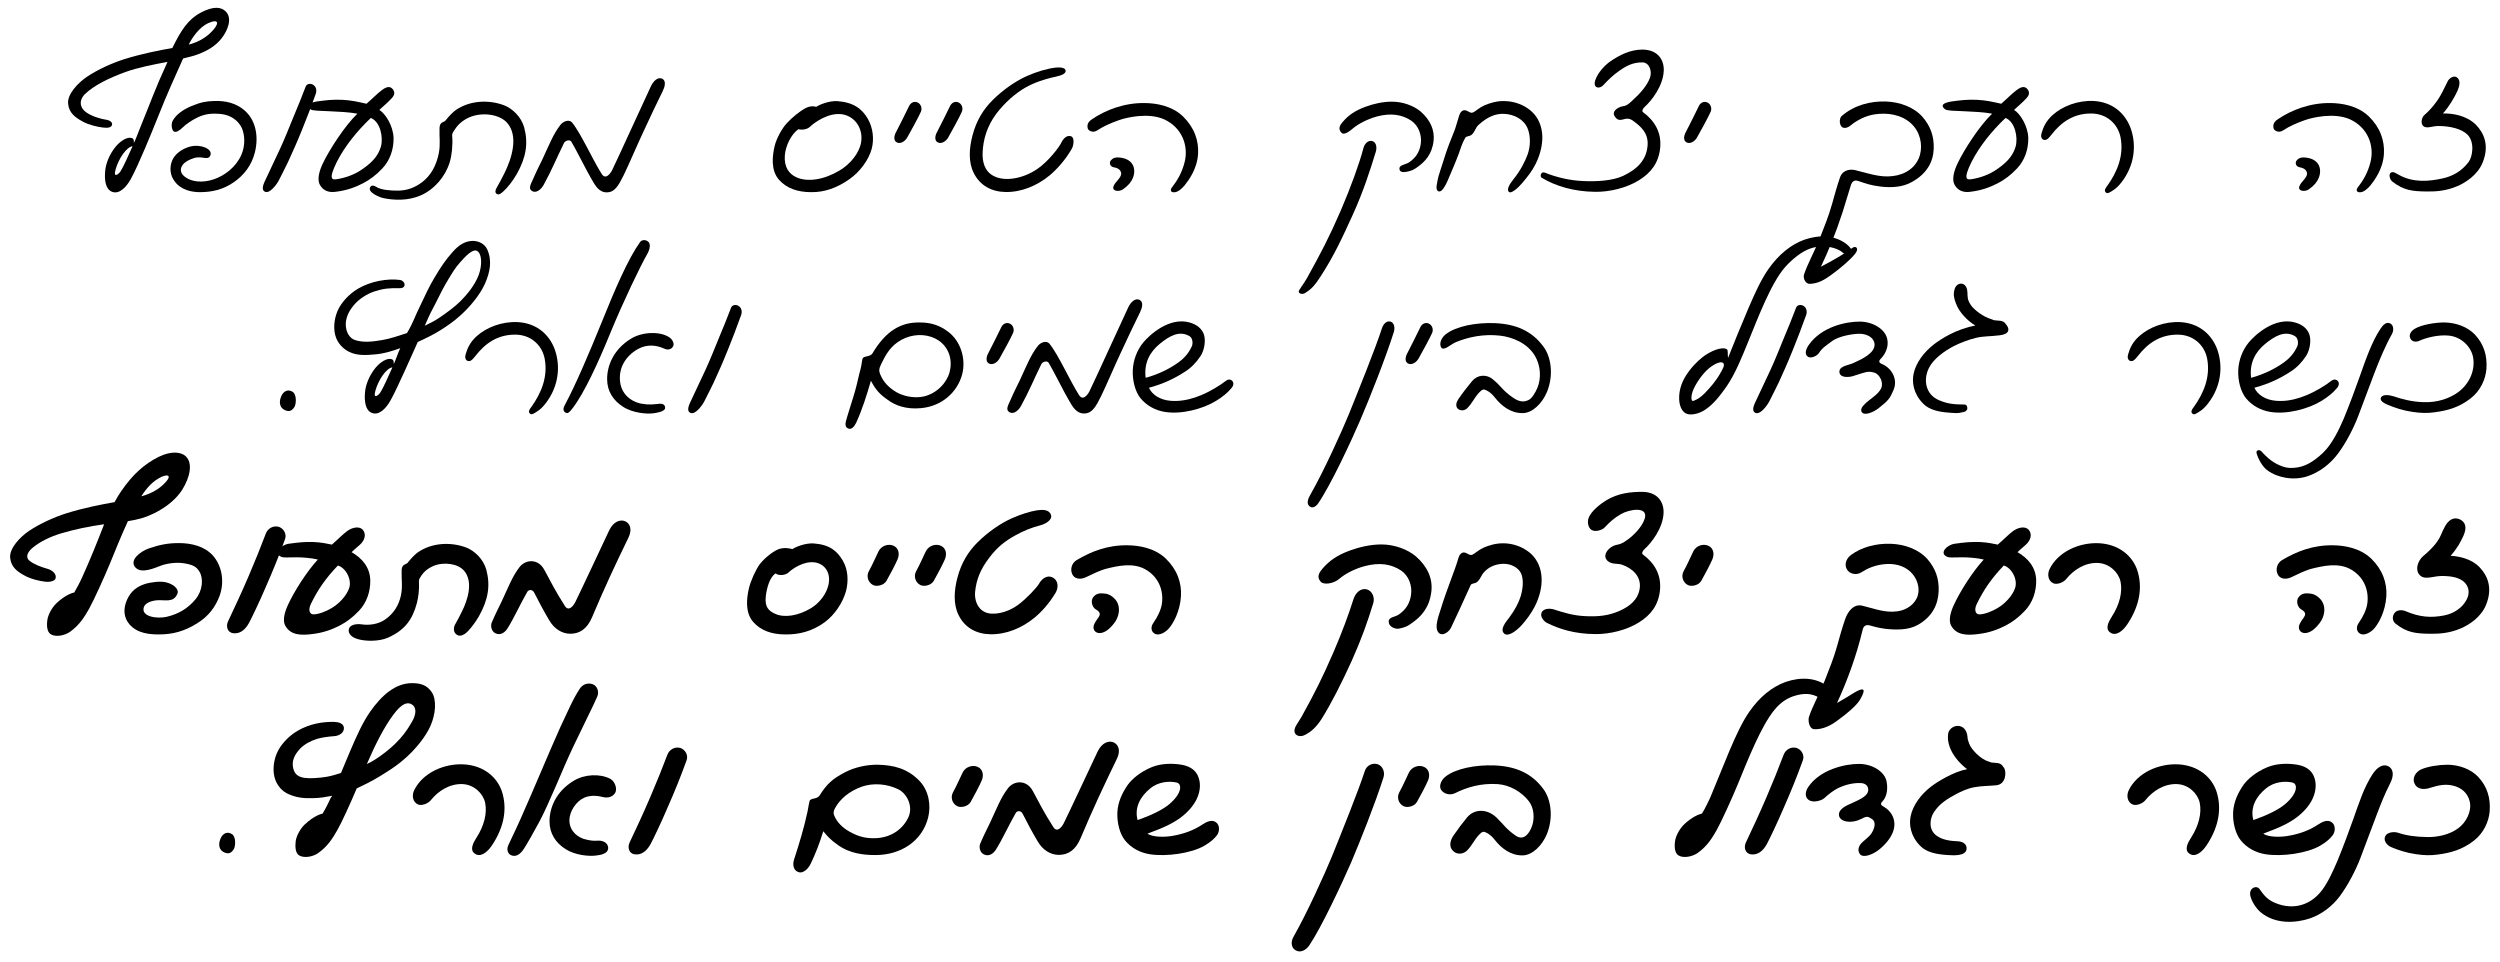 <?xml version="1.0" encoding="UTF-8" standalone="no"?>
<!-- Created with Inkscape (http://www.inkscape.org/) -->

<svg
   xmlns:dc="http://purl.org/dc/elements/1.1/"
   xmlns:cc="http://creativecommons.org/ns#"
   xmlns:rdf="http://www.w3.org/1999/02/22-rdf-syntax-ns#"
   xmlns:svg="http://www.w3.org/2000/svg"
   xmlns="http://www.w3.org/2000/svg"
   xmlns:sodipodi="http://sodipodi.sourceforge.net/DTD/sodipodi-0.dtd"
   xmlns:inkscape="http://www.inkscape.org/namespaces/inkscape"
   width="100%"
   height="100%"
   viewBox="0 0 247 95"
   version="1.1"
   id="svg8"
   inkscape:version="0.92.5 (2060ec1f9f, 2020-04-08)"
   sodipodi:docname="ktav_yad.svg">
  <defs
     id="defs2" />
  <sodipodi:namedview
     id="base"
     pagecolor="#ffffff"
     bordercolor="#666666"
     borderopacity="1.0"
     inkscape:pageopacity="0.0"
     inkscape:pageshadow="2"
     inkscape:zoom="0.35"
     inkscape:cx="252.86563"
     inkscape:cy="-100.25119"
     inkscape:document-units="mm"
     inkscape:current-layer="a832"
     showgrid="false"
     fit-margin-top="0"
     fit-margin-left="0"
     fit-margin-right="0"
     fit-margin-bottom="0"
     inkscape:window-width="1600"
     inkscape:window-height="1101"
     inkscape:window-x="0"
     inkscape:window-y="0"
     inkscape:window-maximized="1" />
  <g
     inkscape:label="Layer 1"
     inkscape:groupmode="layer"
     id="layer1"
     transform="translate(148.925,-27.309)">
    <g
       aria-label="זה רעך יצחק הטייס מתעופף
כנשר גדול בין שמים וארץ.
זה רעך יצחק הטייס מתעופף
כנשר גדול בין שמים וארץ.
"
       style="font-style:normal;font-variant:normal;font-weight:normal;font-stretch:normal;font-size:16.933px;line-height:125%;font-family:Sans;-inkscape-font-specification:'Adobe Helvetica';letter-spacing:0px;word-spacing:0px;direction:rtl;fill:#000000;fill-opacity:1;stroke:none;stroke-width:0.265px;stroke-linecap:butt;stroke-linejoin:miter;stroke-opacity:1"
       id="text817">
      <path
         d="m 92.907,35.339 c -0.339,0.643 -0.576,1.27 -1.084,1.981 -0.406,0.576 -0.864,1.05 -1.202,1.338 -0.305,0.254 -0.339,0.762 -0.237,0.948 0.271,0.542 0.948,0.152 1.575,0.152 1.185,0 2.269,0.271 2.862,0.813 0.779,0.728 0.559,2.201 0.152,2.743 -0.728,0.965 -1.643,1.422 -2.591,1.626 -1.287,0.288 -2.862,0.44 -4.267,-0.339 -0.305,-0.152 -0.61,-0.423 -0.864,-0.203 -0.169,0.152 -0.085,0.643 0.186,0.847 1.118,0.881 1.998,0.965 3.37,0.982 0.897,0.017 1.947,-0.051 3.048,-0.525 0.796,-0.339 1.998,-1.084 2.506,-2.337 0.711,-1.761 0.068,-2.963 -0.643,-3.708 -0.948,-0.965 -2.405,-1.168 -3.285,-1.135 0.643,-0.711 1.168,-1.643 1.439,-2.235 0.203,-0.474 0.356,-1.067 -0.085,-1.355 -0.339,-0.186 -0.745,0.135 -0.881,0.406 z"
         style="font-style:normal;font-variant:normal;font-weight:normal;font-stretch:normal;font-family:'Ktav Yad CLM';-inkscape-font-specification:'Ktav Yad CLM';stroke-width:0.265px"
         id="path4648"
         inkscape:connector-curvature="0" />
      <path
         d="m 77.972,43.179 c -0.169,0.22 -0.051,0.576 0.254,0.643 0.373,0.068 0.711,0.203 0.779,0.576 0.068,0.423 -0.542,0.847 -0.711,1.219 -0.305,0.593 0.491,0.677 0.881,0.406 0.559,-0.389 0.83,-0.745 0.999,-1.151 0.22,-0.576 0.152,-1.135 -0.186,-1.507 -0.339,-0.373 -0.864,-0.474 -1.151,-0.491 -0.305,-0.034 -0.61,-0.017 -0.864,0.305 z m -1.88,-4.064 c -0.406,0.271 -0.474,0.593 -0.373,0.914 0.068,0.203 0.508,0.44 0.914,0.169 0.677,-0.44 1.304,-0.711 2.201,-1.033 0.694,-0.237 2.862,-0.779 4.453,-0.051 1.727,0.813 2.388,2.574 1.998,4.183 -0.271,1.101 -0.745,1.863 -1.304,2.591 -0.135,0.186 -0.085,0.491 0.373,0.406 0.305,-0.051 0.627,-0.322 0.914,-0.66 0.389,-0.491 1.236,-1.592 1.338,-3.099 0.085,-1.338 -0.373,-2.642 -1.507,-3.742 -1.135,-1.067 -2.675,-1.287 -3.742,-1.304 -2.015,-0.034 -3.895,0.677 -5.266,1.626 z"
         style="font-style:normal;font-variant:normal;font-weight:normal;font-stretch:normal;font-family:'Ktav Yad CLM';-inkscape-font-specification:'Ktav Yad CLM';stroke-width:0.265px"
         id="path4650"
         inkscape:connector-curvature="0" />
      <path
         d="m 52.775,40.487 c -0.085,0.271 -0.017,0.593 0.254,0.643 0.271,0.068 0.491,-0.22 0.711,-0.491 0.982,-1.27 2.201,-2.117 3.929,-2.117 1.541,0 2.642,1.016 2.913,2.337 0.356,1.812 -0.322,3.437 -1.321,4.826 -0.152,0.203 -0.322,0.44 -0.152,0.61 0.152,0.186 0.339,0.068 0.61,-0.102 0.423,-0.254 0.643,-0.474 0.965,-0.881 1.287,-1.659 1.49,-3.641 0.914,-5.3 -0.525,-1.456 -1.744,-2.608 -3.641,-2.726 -1.592,-0.085 -3.133,0.525 -4.081,1.389 -0.627,0.559 -0.914,1.151 -1.101,1.812 z"
         style="font-style:normal;font-variant:normal;font-weight:normal;font-stretch:normal;font-family:'Ktav Yad CLM';-inkscape-font-specification:'Ktav Yad CLM';stroke-width:0.265px"
         id="path4652"
         inkscape:connector-curvature="0" />
      <path
         d="m 49.219,38.963 c 0.948,0.373 1.253,1.93 0.999,2.828 -0.22,0.728 -0.627,1.389 -1.761,2.184 -0.847,0.61 -1.795,0.914 -2.574,1.033 -0.423,0.068 -0.931,0.135 -0.017,-1.71 0.796,-1.558 1.998,-3.048 3.353,-4.335 z m 1.084,-2.743 c -0.474,0.356 -0.864,0.779 -1.507,1.338 -0.847,-0.186 -1.456,-0.339 -2.405,-0.389 -0.999,-0.034 -1.541,0.034 -2.54,0.169 -0.389,0.068 -1.253,0.254 -0.61,0.762 0.203,0.169 0.999,0.152 1.964,0.203 0.914,0.051 1.761,0.068 2.692,0.237 -1.253,1.202 -2.777,3.573 -3.404,4.894 -0.373,0.762 -0.593,1.626 -0.305,2.134 0.322,0.576 0.864,0.779 1.524,0.694 1.151,-0.135 1.981,-0.457 2.743,-0.847 0.694,-0.356 1.304,-0.83 1.897,-1.456 0.762,-0.796 1.135,-1.897 1.118,-3.014 -0.034,-1.202 -0.813,-2.421 -1.405,-2.777 0.508,-0.474 0.796,-0.694 1.219,-1.151 0.305,-0.322 0.322,-0.593 0.119,-0.881 -0.322,-0.423 -0.762,-0.169 -1.101,0.085 z"
         style="font-style:normal;font-variant:normal;font-weight:normal;font-stretch:normal;font-family:'Ktav Yad CLM';-inkscape-font-specification:'Ktav Yad CLM';stroke-width:0.265px"
         id="path4654"
         inkscape:connector-curvature="0" />
      <path
         d="m 33.031,38.776 c -0.22,0.203 -0.254,0.728 -0.034,1.016 0.22,0.271 0.627,0.152 0.914,-0.085 0.61,-0.508 1.473,-0.965 2.388,-1.101 1.27,-0.186 2.608,0.017 3.573,0.881 0.931,0.847 1.168,2.117 0.897,3.116 -0.356,1.287 -1.49,1.964 -2.675,2.1 -1.27,0.169 -2.421,-0.271 -3.759,-0.593 -0.61,-0.135 -1.253,0.102 -1.456,0.694 -0.305,0.881 -0.508,1.626 -0.796,2.659 -0.356,1.253 -0.711,2.1 -1.219,3.404 -0.542,1.355 -1.219,2.54 -1.558,3.59 -0.102,0.356 0.169,0.931 0.593,0.897 0.847,-0.034 1.456,-0.423 2.049,-0.847 1.016,-0.728 1.981,-1.575 2.421,-2.134 0.423,-0.542 0.051,-0.813 -0.271,-0.576 -0.677,0.525 -2.032,1.304 -3.116,1.863 0.728,-1.541 1.405,-3.133 2.151,-5.419 0.322,-0.999 0.457,-1.541 0.796,-2.591 0.135,-0.474 0.406,-0.576 0.745,-0.457 0.796,0.271 1.304,0.44 2.151,0.542 1.067,0.135 2.235,0.085 3.167,-0.457 1.456,-0.813 2.083,-1.964 2.134,-3.251 0.051,-1.287 -0.339,-2.286 -1.118,-3.183 -0.864,-0.965 -2.235,-1.456 -3.607,-1.507 -1.473,-0.051 -3.116,0.339 -4.369,1.439 z"
         style="font-style:normal;font-variant:normal;font-weight:normal;font-stretch:normal;font-family:'Ktav Yad CLM';-inkscape-font-specification:'Ktav Yad CLM';stroke-width:0.265px"
         id="path4656"
         inkscape:connector-curvature="0" />
      <path
         d="m 18.926,37.777 c -0.288,0.576 -0.914,1.88 -1.287,2.574 -0.203,0.356 -0.288,0.864 0.085,1.033 0.339,0.169 0.796,-0.102 1.016,-0.491 0.322,-0.559 1.151,-2.083 1.355,-2.557 0.135,-0.339 0,-0.762 -0.356,-0.914 -0.322,-0.135 -0.66,0.034 -0.813,0.356 z"
         style="font-style:normal;font-variant:normal;font-weight:normal;font-stretch:normal;font-family:'Ktav Yad CLM';-inkscape-font-specification:'Ktav Yad CLM';stroke-width:0.265px"
         id="path4658"
         inkscape:connector-curvature="0" />
      <path
         d="m 8.698,35.203 c -0.288,0.813 0.389,0.931 0.762,0.542 0.559,-0.593 0.931,-0.965 1.575,-1.422 0.779,-0.559 1.439,-0.864 2.337,-0.847 0.643,0.017 0.948,0.847 0.728,1.49 -0.288,0.796 -0.914,1.524 -1.829,2.354 -0.677,0.627 -0.711,0.373 -1.202,0.593 -0.508,0.237 -0.677,0.576 -0.457,0.897 0.339,0.542 0.694,0.305 1.084,0.237 0.237,-0.034 0.406,0 0.61,0.119 0.914,0.627 1.592,1.287 1.558,2.388 -0.068,1.541 -1.016,2.455 -2.388,3.116 -1.067,0.508 -2.675,0.593 -4.013,0.525 -1.253,-0.051 -2.591,-0.356 -3.759,-0.83 -0.406,-0.152 -0.508,0.389 -0.305,0.508 1.372,0.83 3.2,1.372 5.3,1.389 1.422,0.017 3.099,-0.389 4.318,-1.151 1.168,-0.728 1.93,-1.693 2.083,-3.183 0.152,-1.541 -0.559,-2.692 -1.676,-3.522 -0.186,-0.119 -0.017,-0.389 0.152,-0.542 0.643,-0.576 1.846,-2.066 1.88,-3.624 0.017,-1.016 -0.576,-2.015 -2.1,-2.032 -1.185,0 -2.235,0.508 -3.234,1.202 -0.474,0.339 -1.168,1.05 -1.422,1.795 z"
         style="font-style:normal;font-variant:normal;font-weight:normal;font-stretch:normal;font-family:'Ktav Yad CLM';-inkscape-font-specification:'Ktav Yad CLM';stroke-width:0.265px"
         id="path4660"
         inkscape:connector-curvature="0" />
      <path
         d="m -6.982,45.617 c -0.051,0.271 0,0.61 0.271,0.61 0.271,0 0.593,-0.559 0.796,-1.033 0.44,-1.033 0.813,-1.88 1.118,-2.709 0.203,-0.559 0.305,-0.965 0.627,-1.541 0.119,-0.22 0.423,-0.135 0.643,-0.322 0.356,-0.305 0.339,-0.677 0.711,-0.999 0.813,-0.728 1.592,-1.101 2.489,-1.067 1.084,0.051 1.947,0.593 2.303,1.372 0.339,0.779 0.322,1.812 0.034,2.625 -0.237,0.643 -0.66,1.541 -1.422,2.489 -0.322,0.406 -0.694,0.965 -0.44,1.219 0.22,0.237 0.914,-0.389 1.321,-0.864 0.593,-0.711 0.948,-1.151 1.321,-1.88 0.542,-1.067 0.745,-2.218 0.643,-3.082 -0.102,-0.796 -0.389,-1.49 -0.965,-2.049 -0.576,-0.559 -1.422,-0.965 -2.354,-1.067 -0.593,-0.051 -0.948,-0.034 -1.507,0.102 -0.677,0.186 -1.067,0.339 -1.609,0.745 -0.203,0.152 -0.44,0.356 -0.66,0.254 -0.22,-0.085 -0.305,-0.186 -0.525,-0.22 -0.305,-0.034 -0.508,0.288 -0.576,0.542 -0.406,1.355 -0.356,1.219 -0.711,2.1 -0.474,1.151 -0.677,1.829 -1.05,2.997 -0.22,0.677 -0.339,0.999 -0.457,1.778 z"
         style="font-style:normal;font-variant:normal;font-weight:normal;font-stretch:normal;font-family:'Ktav Yad CLM';-inkscape-font-specification:'Ktav Yad CLM';stroke-width:0.265px"
         id="path4662"
         inkscape:connector-curvature="0" />
      <path
         d="m -13.332,41.249 c -0.423,-0.119 -0.779,0.271 -0.881,0.677 -0.423,1.592 -1.236,3.827 -2.235,6.164 -1.168,2.692 -1.947,4.166 -3.353,6.706 -0.305,0.542 -0.83,1.202 -0.813,1.321 0.034,0.254 0.423,0.288 0.643,0.135 0.728,-0.457 0.999,-0.847 1.473,-1.558 1.405,-2.151 2.218,-3.962 3.217,-6.147 1.067,-2.354 1.71,-4.369 2.286,-6.248 0.119,-0.406 0.068,-0.914 -0.339,-1.05 z M -16.397,40.419 c 0.237,0.271 0.745,-0.085 1.101,-0.389 0.576,-0.491 1.456,-0.948 2.438,-1.219 1.355,-0.356 2.455,-0.186 3.37,0.423 0.711,0.491 1.067,1.422 0.931,2.32 -0.119,0.762 -0.474,1.338 -1.151,1.795 -0.373,0.254 -1.016,0.237 -0.948,0.677 0.034,0.305 0.389,0.322 0.711,0.254 0.508,-0.102 0.711,-0.203 1.101,-0.491 0.677,-0.491 1.405,-1.202 1.558,-2.574 0.119,-1.067 -0.339,-2.066 -1.27,-2.879 -0.694,-0.593 -1.795,-0.982 -2.845,-0.982 -0.897,0 -1.795,0.203 -2.625,0.508 -0.999,0.373 -1.643,0.796 -2.235,1.49 -0.288,0.322 -0.491,0.677 -0.135,1.067 z"
         style="font-style:normal;font-variant:normal;font-weight:normal;font-stretch:normal;font-family:'Ktav Yad CLM';-inkscape-font-specification:'Ktav Yad CLM';stroke-width:0.265px"
         id="path4664"
         inkscape:connector-curvature="0" />
      <path
         d="m -39.19,43.179 c -0.169,0.22 -0.051,0.576 0.254,0.643 0.373,0.068 0.711,0.203 0.779,0.576 0.068,0.423 -0.542,0.847 -0.711,1.219 -0.305,0.593 0.491,0.677 0.881,0.406 0.559,-0.389 0.83,-0.745 0.999,-1.151 0.22,-0.576 0.152,-1.135 -0.186,-1.507 -0.339,-0.373 -0.864,-0.474 -1.151,-0.491 -0.305,-0.034 -0.61,-0.017 -0.864,0.305 z m -1.88,-4.064 c -0.406,0.271 -0.474,0.593 -0.373,0.914 0.068,0.203 0.508,0.44 0.914,0.169 0.677,-0.44 1.304,-0.711 2.201,-1.033 0.694,-0.237 2.862,-0.779 4.453,-0.051 1.727,0.813 2.388,2.574 1.998,4.183 -0.271,1.101 -0.745,1.863 -1.304,2.591 -0.135,0.186 -0.085,0.491 0.373,0.406 0.305,-0.051 0.627,-0.322 0.914,-0.66 0.389,-0.491 1.236,-1.592 1.338,-3.099 0.085,-1.338 -0.373,-2.642 -1.507,-3.742 -1.135,-1.067 -2.675,-1.287 -3.742,-1.304 -2.015,-0.034 -3.895,0.677 -5.266,1.626 z"
         style="font-style:normal;font-variant:normal;font-weight:normal;font-stretch:normal;font-family:'Ktav Yad CLM';-inkscape-font-specification:'Ktav Yad CLM';stroke-width:0.265px"
         id="path4666"
         inkscape:connector-curvature="0" />
      <path
         d="m -44.608,33.984 c -0.864,0.102 -1.88,0.406 -2.845,0.83 -1.151,0.508 -2.421,1.405 -3.421,2.405 -0.864,0.864 -1.575,1.964 -1.964,3.454 -0.339,1.27 -0.423,2.625 0.102,3.691 0.627,1.304 1.829,1.897 3.15,1.913 1.558,0.034 3.116,-0.61 4.369,-1.643 0.694,-0.576 1.592,-1.558 2.218,-2.692 0.135,-0.271 0.271,-1.033 -0.102,-1.168 -0.44,-0.152 -0.796,0.254 -0.982,0.66 -0.186,0.389 -1.236,1.812 -2.388,2.591 -1.389,0.931 -3.15,1.253 -4.267,0.677 -0.914,-0.457 -1.151,-1.422 -1.101,-2.354 0.051,-1.219 0.406,-2.54 1.355,-3.81 0.813,-1.084 1.93,-2.049 2.862,-2.574 0.931,-0.525 1.846,-0.796 2.574,-0.982 0.576,-0.135 1.355,-0.254 1.405,-0.627 0.051,-0.389 -0.576,-0.406 -0.965,-0.373 z"
         style="font-style:normal;font-variant:normal;font-weight:normal;font-stretch:normal;font-family:'Ktav Yad CLM';-inkscape-font-specification:'Ktav Yad CLM';stroke-width:0.265px"
         id="path4668"
         inkscape:connector-curvature="0" />
      <path
         d="m -55.056,37.777 c -0.288,0.576 -0.914,1.88 -1.287,2.574 -0.203,0.356 -0.288,0.864 0.085,1.033 0.339,0.169 0.796,-0.102 1.016,-0.491 0.322,-0.559 1.151,-2.083 1.355,-2.557 0.135,-0.339 0,-0.762 -0.356,-0.914 -0.322,-0.135 -0.66,0.034 -0.813,0.356 z"
         style="font-style:normal;font-variant:normal;font-weight:normal;font-stretch:normal;font-family:'Ktav Yad CLM';-inkscape-font-specification:'Ktav Yad CLM';stroke-width:0.265px"
         id="path4670"
         inkscape:connector-curvature="0" />
      <path
         d="m -59.103,37.777 c -0.288,0.576 -0.914,1.88 -1.287,2.574 -0.203,0.356 -0.288,0.864 0.085,1.033 0.339,0.169 0.796,-0.102 1.016,-0.491 0.322,-0.559 1.151,-2.083 1.355,-2.557 0.135,-0.339 0,-0.762 -0.356,-0.914 -0.322,-0.135 -0.66,0.034 -0.813,0.356 z"
         style="font-style:normal;font-variant:normal;font-weight:normal;font-stretch:normal;font-family:'Ktav Yad CLM';-inkscape-font-specification:'Ktav Yad CLM';stroke-width:0.265px"
         id="path4672"
         inkscape:connector-curvature="0" />
      <path
         d="m -71.38,42.62 c 0.085,-0.914 0.593,-1.998 1.321,-2.54 0.288,0.068 0.847,0.068 1.185,-0.271 0.373,-0.356 1.812,-1.439 3.2,-1.202 1.287,0.237 2.032,1.456 1.829,2.743 -0.169,1.084 -1.084,2.184 -2.117,2.794 -1.541,0.931 -3.183,1.185 -4.284,0.677 -0.711,-0.322 -1.236,-0.982 -1.135,-2.201 z m 0.186,-3.133 c -0.44,0.474 -1.016,1.473 -1.202,2.269 -0.203,0.881 -0.423,2.371 0.457,3.336 0.745,0.83 1.829,1.202 3.15,1.202 1.321,0.017 2.54,-0.406 3.793,-1.287 1.016,-0.711 1.897,-1.88 2.201,-3.014 0.237,-0.914 0.135,-2.032 -0.389,-2.946 -0.559,-0.965 -1.389,-1.626 -2.997,-1.744 -0.813,-0.051 -1.727,0.322 -2.1,0.559 -0.356,-0.102 -0.711,-0.051 -1.067,0.135 -0.508,0.271 -1.287,0.881 -1.846,1.49 z"
         style="font-style:normal;font-variant:normal;font-weight:normal;font-stretch:normal;font-family:'Ktav Yad CLM';-inkscape-font-specification:'Ktav Yad CLM';stroke-width:0.265px"
         id="path4674"
         inkscape:connector-curvature="0" />
      <path
         d="m -96.306,45.109 c -0.152,0.339 -0.44,0.83 -0.085,1.05 0.423,0.305 0.931,-0.135 1.185,-0.593 0.796,-1.456 1.27,-2.625 1.998,-4.115 0.119,-0.254 0.559,-0.389 0.728,-0.152 0.373,0.593 1.541,2.946 1.981,3.675 0.406,0.711 0.779,1.389 1.609,1.338 0.694,-0.034 1.067,-0.643 1.592,-1.71 0.542,-1.118 1.355,-3.031 1.897,-4.183 0.627,-1.372 1.422,-3.031 1.964,-4.132 0.203,-0.406 0.339,-0.982 -0.034,-1.185 -0.474,-0.254 -0.914,0.254 -1.135,0.711 -0.474,0.982 -3.353,7.332 -3.844,8.314 -0.203,0.389 -0.66,0.965 -1.033,0.356 -0.897,-1.405 -2.049,-4.013 -2.929,-5.08 -0.305,-0.339 -0.881,-0.102 -1.151,0.254 -0.728,0.948 -1.101,1.964 -1.778,3.404 -0.389,0.813 -0.525,1.033 -0.965,2.049 z"
         style="font-style:normal;font-variant:normal;font-weight:normal;font-stretch:normal;font-family:'Ktav Yad CLM';-inkscape-font-specification:'Ktav Yad CLM';stroke-width:0.265px"
         id="path4676"
         inkscape:connector-curvature="0" />
      <path
         d="m -105.5,39.962 c -0.034,0.914 0.102,1.558 -0.068,2.472 -0.254,1.287 -0.83,2.252 -1.659,2.879 -0.66,0.491 -1.422,0.83 -2.405,0.83 -0.66,0 -1.659,-0.051 -2.151,-0.389 -0.169,-0.102 -0.389,-0.169 -0.508,-0.034 -0.525,0.593 1.101,1.151 1.185,1.151 1.101,0.237 2.506,0.288 3.742,-0.254 1.355,-0.593 2.421,-1.846 2.862,-3.251 0.22,-0.711 0.322,-1.693 0.254,-2.608 -0.034,-0.288 0.119,-0.44 0.288,-0.694 0.288,-0.457 0.762,-0.881 1.422,-1.168 1.253,-0.542 2.997,-0.305 3.742,0.576 1.101,1.304 0.457,3.437 -0.288,4.945 -0.305,0.593 -0.474,0.931 -0.796,1.49 -0.119,0.203 -0.152,0.457 0.034,0.559 0.22,0.152 0.44,-0.068 0.66,-0.254 0.389,-0.339 0.948,-1.05 1.338,-1.744 0.897,-1.609 1.135,-2.997 0.711,-4.572 -0.288,-1.033 -1.151,-1.863 -1.981,-2.184 -1.575,-0.593 -3.421,-0.457 -4.758,0.457 -0.271,0.186 -0.66,0.576 -1.05,1.067 -0.119,0.152 -0.559,0.085 -0.576,0.728 z"
         style="font-style:normal;font-variant:normal;font-weight:normal;font-stretch:normal;font-family:'Ktav Yad CLM';-inkscape-font-specification:'Ktav Yad CLM';stroke-width:0.265px"
         id="path4678"
         inkscape:connector-curvature="0" />
      <path
         d="m -112.291,38.963 c 0.948,0.373 1.253,1.93 0.999,2.828 -0.22,0.728 -0.627,1.389 -1.761,2.184 -0.847,0.61 -1.795,0.914 -2.574,1.033 -0.423,0.068 -0.931,0.135 -0.017,-1.71 0.796,-1.558 1.998,-3.048 3.353,-4.335 z m 1.084,-2.743 c -0.474,0.356 -0.864,0.779 -1.507,1.338 -0.847,-0.186 -1.456,-0.339 -2.405,-0.389 -0.999,-0.034 -1.541,0.034 -2.54,0.169 -0.389,0.068 -1.253,0.254 -0.61,0.762 0.203,0.169 0.999,0.152 1.964,0.203 0.914,0.051 1.761,0.068 2.692,0.237 -1.253,1.202 -2.777,3.573 -3.404,4.894 -0.373,0.762 -0.593,1.626 -0.305,2.134 0.322,0.576 0.864,0.779 1.524,0.694 1.151,-0.135 1.981,-0.457 2.743,-0.847 0.694,-0.356 1.304,-0.83 1.897,-1.456 0.762,-0.796 1.135,-1.897 1.118,-3.014 -0.034,-1.202 -0.813,-2.421 -1.405,-2.777 0.508,-0.474 0.796,-0.694 1.219,-1.151 0.305,-0.322 0.322,-0.593 0.119,-0.881 -0.322,-0.423 -0.762,-0.169 -1.101,0.085 z"
         style="font-style:normal;font-variant:normal;font-weight:normal;font-stretch:normal;font-family:'Ktav Yad CLM';-inkscape-font-specification:'Ktav Yad CLM';stroke-width:0.265px"
         id="path4680"
         inkscape:connector-curvature="0" />
      <path
         d="m -118.031,35.661 c -0.254,-0.135 -0.593,-0.068 -0.694,0.203 -0.356,0.914 -0.779,2.015 -1.219,3.031 -0.406,0.982 -0.847,2.117 -1.321,3.133 -0.44,0.931 -1.016,2.167 -1.558,3.319 -0.135,0.322 -0.237,0.728 0.034,0.881 0.474,0.305 1.202,-0.694 1.405,-1.084 0.288,-0.542 0.61,-1.219 0.931,-1.863 0.457,-0.999 0.881,-1.93 1.389,-3.2 0.44,-1.067 0.881,-2.235 1.338,-3.505 0.119,-0.356 0.034,-0.745 -0.305,-0.914 z"
         style="font-style:normal;font-variant:normal;font-weight:normal;font-stretch:normal;font-family:'Ktav Yad CLM';-inkscape-font-specification:'Ktav Yad CLM';stroke-width:0.265px"
         id="path4682"
         inkscape:connector-curvature="0" />
      <path
         d="m -130.866,39.894 c 0.288,-0.288 0.864,-0.694 1.422,-0.965 0.813,-0.389 1.456,-0.44 2.354,-0.356 0.982,0.102 1.727,0.66 2.066,1.405 0.288,0.677 0.356,1.71 -0.068,2.659 -0.542,1.202 -1.643,2.015 -2.659,2.371 -1.151,0.406 -2.337,0.305 -3.031,-0.339 -0.322,-0.288 -0.373,-0.711 -0.085,-1.084 0.237,-0.305 0.643,-0.508 1.118,-0.66 0.83,-0.254 1.372,0.305 1.609,-0.271 0.254,-0.627 -0.948,-1.135 -1.998,-0.864 -0.796,0.203 -1.541,0.745 -1.795,1.422 -0.254,0.66 -0.203,1.439 0.305,2.066 0.627,0.83 1.71,1.016 2.438,1.016 1.101,0 2.286,-0.203 3.437,-1.033 0.897,-0.643 1.676,-1.558 2.015,-2.913 0.389,-1.592 0.051,-3.048 -0.83,-3.945 -0.948,-0.948 -2.117,-1.151 -3.2,-1.118 -0.847,0.034 -1.304,0.119 -2.252,0.508 -0.847,0.356 -1.507,0.847 -1.829,1.422 -0.22,0.373 -0.085,0.982 0.102,1.084 0.22,0.135 0.576,-0.102 0.881,-0.406 z"
         style="font-style:normal;font-variant:normal;font-weight:normal;font-stretch:normal;font-family:'Ktav Yad CLM';-inkscape-font-specification:'Ktav Yad CLM';stroke-width:0.265px"
         id="path4684"
         inkscape:connector-curvature="0" />
      <path
         d="m -133.373,38.996 c 0.965,-2.472 1.913,-4.487 2.54,-5.91 0.457,-0.119 0.965,-0.22 1.456,-0.406 1.033,-0.389 1.778,-0.864 2.354,-1.592 0.627,-0.813 1.05,-1.964 0.423,-2.625 -0.457,-0.474 -1.219,-0.576 -2.472,0.085 -1.287,0.677 -1.964,1.761 -2.828,3.505 -1.338,0.237 -2.997,0.559 -4.741,1.101 -1.219,0.389 -2.574,0.999 -3.675,1.727 -0.881,0.593 -1.981,1.727 -1.88,2.675 0.085,0.897 0.677,1.355 1.473,1.778 0.576,0.322 1.422,0.508 1.964,0.576 0.542,0.068 0.83,-0.017 0.897,-0.254 0.085,-0.254 -0.22,-0.457 -0.508,-0.508 -0.796,-0.119 -1.693,-0.44 -2.151,-0.83 -0.643,-0.559 -0.491,-1.236 -0.017,-1.71 0.948,-0.914 2.489,-1.626 3.962,-2.167 1.236,-0.457 2.828,-0.762 4.199,-1.016 -1.304,2.845 -1.643,3.929 -2.675,6.435 -0.254,0.627 -0.491,1.287 -0.643,1.575 -0.017,-0.271 0.017,-0.406 -0.22,-0.491 -0.423,-0.135 -1.101,0.271 -1.575,0.847 -0.593,0.711 -0.999,1.676 -1.05,2.472 -0.068,0.83 0.034,1.761 0.694,1.998 0.711,0.271 1.405,-0.474 1.829,-1.236 0.779,-1.405 2.134,-4.758 2.642,-6.028 z m -2.455,2.76 c -0.356,0.779 -0.864,1.981 -1.219,2.523 -0.135,0.203 -0.745,0.728 -0.44,-0.288 0.305,-1.033 1.067,-2.167 1.659,-2.235 z m 5.554,-10.041 c 0.305,-0.66 1.05,-1.727 1.913,-2.117 1.185,-0.525 1.101,0.135 0.203,0.982 -0.643,0.61 -1.439,0.965 -2.117,1.135 z"
         style="font-style:normal;font-variant:normal;font-weight:normal;font-stretch:normal;font-family:'Ktav Yad CLM';-inkscape-font-specification:'Ktav Yad CLM';stroke-width:0.265px"
         id="path4686"
         inkscape:connector-curvature="0" />
      <path
         d="m 89.622,59.812 c -0.356,0.22 -0.593,0.61 -0.389,0.965 0.169,0.322 0.576,0.356 0.914,0.186 0.457,-0.22 1.778,-0.627 2.929,-0.491 1.202,0.152 2.134,1.084 2.337,2.117 0.237,1.253 -0.322,2.574 -1.389,3.404 -0.897,0.694 -2.167,1.101 -3.488,1.05 -1.185,-0.034 -2.167,-0.305 -2.963,-0.576 -0.491,-0.152 -1.05,-0.203 -1.236,0.085 -0.22,0.339 0.305,0.61 0.677,0.762 0.643,0.271 1.473,0.559 2.438,0.694 0.813,0.119 1.456,0.135 2.167,0.034 1.27,-0.169 2.405,-0.474 3.556,-1.372 0.999,-0.779 1.473,-1.913 1.558,-2.896 0.102,-1.355 -0.271,-2.472 -1.118,-3.387 -0.745,-0.796 -1.897,-1.202 -3.031,-1.219 -0.864,0 -2.252,0.203 -2.963,0.643 z"
         style="font-style:normal;font-variant:normal;font-weight:normal;font-stretch:normal;font-family:'Ktav Yad CLM';-inkscape-font-specification:'Ktav Yad CLM';stroke-width:0.265px"
         id="path4688"
         inkscape:connector-curvature="0" />
      <path
         d="m 75.076,73.765 c 1.033,0.762 2.608,1.05 3.996,0.593 1.151,-0.389 2.235,-1.202 2.997,-2.235 0.796,-1.067 1.524,-2.472 1.998,-3.708 0.593,-1.541 1.135,-3.048 1.626,-4.318 0.44,-1.151 1.067,-2.659 1.693,-3.759 0.203,-0.356 0.203,-0.847 -0.119,-1.05 -0.406,-0.237 -0.745,0.119 -0.982,0.474 -0.864,1.27 -1.524,3.2 -2.049,4.691 -0.44,1.236 -1.033,2.845 -1.592,4.199 -0.508,1.185 -1.185,2.557 -2.049,3.387 -0.914,0.864 -1.795,1.422 -2.862,1.49 -0.593,0.051 -0.948,-0.034 -1.49,-0.271 -0.779,-0.356 -1.287,-0.847 -1.744,-1.355 -0.203,-0.22 -0.559,-0.119 -0.474,0.186 0.152,0.559 0.576,1.321 1.05,1.676 z"
         style="font-style:normal;font-variant:normal;font-weight:normal;font-stretch:normal;font-family:'Ktav Yad CLM';-inkscape-font-specification:'Ktav Yad CLM';stroke-width:0.265px"
         id="path4690"
         inkscape:connector-curvature="0" />
      <path
         d="m 73.485,64.638 c -0.186,-1.49 0.44,-2.574 1.389,-3.353 0.914,-0.745 1.93,-1.372 2.946,-0.762 0.322,0.186 0.356,0.745 0.22,1.016 -0.356,0.796 -0.931,1.304 -1.338,1.592 -0.779,0.559 -1.863,1.135 -3.217,1.507 z m 8.501,0.254 c -0.356,-0.254 -0.643,0.119 -1.05,0.389 -1.727,1.151 -3.437,1.761 -4.995,1.626 -1.033,-0.085 -1.812,-0.593 -2.134,-1.287 1.389,-0.373 2.506,-0.897 3.573,-1.592 0.593,-0.373 1.118,-0.914 1.541,-1.558 0.373,-0.576 0.542,-1.592 0.288,-2.201 -0.203,-0.474 -0.61,-0.881 -1.389,-1.101 -1.998,-0.559 -3.945,1.219 -4.572,1.981 -0.61,0.745 -0.982,1.71 -1.033,2.709 -0.051,1.033 0.237,2.151 0.762,2.794 0.61,0.745 1.473,1.202 2.405,1.355 1.659,0.271 3.776,-0.305 5.046,-1.084 0.66,-0.406 1.101,-0.762 1.507,-1.236 0.271,-0.288 0.288,-0.61 0.051,-0.796 z"
         style="font-style:normal;font-variant:normal;font-weight:normal;font-stretch:normal;font-family:'Ktav Yad CLM';-inkscape-font-specification:'Ktav Yad CLM';stroke-width:0.265px"
         id="path4692"
         inkscape:connector-curvature="0" />
      <path
         d="m 61.327,62.335 c -0.085,0.271 -0.017,0.593 0.254,0.643 0.271,0.068 0.491,-0.22 0.711,-0.491 0.982,-1.27 2.201,-2.117 3.929,-2.117 1.541,0 2.642,1.016 2.913,2.337 0.356,1.812 -0.322,3.437 -1.321,4.826 -0.152,0.203 -0.322,0.44 -0.152,0.61 0.152,0.186 0.339,0.068 0.61,-0.102 0.423,-0.254 0.643,-0.474 0.965,-0.881 1.287,-1.659 1.49,-3.641 0.914,-5.3 -0.525,-1.456 -1.744,-2.608 -3.641,-2.726 -1.592,-0.085 -3.133,0.525 -4.081,1.389 -0.627,0.559 -0.914,1.151 -1.101,1.812 z"
         style="font-style:normal;font-variant:normal;font-weight:normal;font-stretch:normal;font-family:'Ktav Yad CLM';-inkscape-font-specification:'Ktav Yad CLM';stroke-width:0.265px"
         id="path4694"
         inkscape:connector-curvature="0" />
      <path
         d="m 44.935,55.341 c -0.356,-0.068 -0.66,0.203 -0.745,0.542 -0.152,0.491 -0.068,0.881 0.119,1.372 0.322,0.914 1.168,1.761 1.93,2.218 -1.964,0.373 -3.437,1.355 -4.098,1.863 -0.982,0.762 -1.761,1.795 -1.998,2.879 -0.186,0.83 -0.034,1.998 0.948,2.98 0.61,0.627 1.592,0.83 2.709,0.897 0.525,0.034 0.66,0.068 1.168,-0.051 0.203,-0.034 0.406,-0.102 0.474,-0.322 0.034,-0.186 -0.051,-0.423 -0.237,-0.44 -0.999,-0.017 -1.626,-0.034 -2.54,-0.423 -1.355,-0.559 -1.592,-2.032 -1.016,-3.183 0.44,-0.897 1.49,-1.659 2.455,-2.167 0.593,-0.305 1.524,-0.66 2.184,-0.813 0.762,-0.186 1.389,-0.135 2.337,-0.254 1.033,-0.119 0.965,-0.627 0.745,-0.948 -0.288,-0.423 -0.389,-0.491 -1.067,-0.525 -0.203,0 -0.305,-0.051 -0.474,-0.119 -0.796,-0.22 -1.71,-0.931 -2.015,-1.372 -0.373,-0.542 -0.339,-0.796 -0.356,-1.287 -0.017,-0.373 -0.152,-0.762 -0.525,-0.847 z"
         style="font-style:normal;font-variant:normal;font-weight:normal;font-stretch:normal;font-family:'Ktav Yad CLM';-inkscape-font-specification:'Ktav Yad CLM';stroke-width:0.265px"
         id="path4696"
         inkscape:connector-curvature="0" />
      <path
         d="m 29.797,61.369 c -0.271,0.373 -0.491,0.914 -0.102,1.185 0.305,0.203 0.881,-0.068 1.084,-0.356 0.356,-0.559 0.813,-0.813 1.253,-1.151 0.711,-0.559 2.218,-0.779 2.845,-0.762 0.677,0.034 1.372,0.373 1.405,1.05 0.017,0.864 -1.202,1.439 -2.1,1.846 -0.406,0.186 -1.253,0.288 -1.355,0.711 -0.102,0.389 0.169,0.66 0.728,0.66 0.457,0 0.627,-0.102 1.067,-0.237 0.847,-0.254 0.982,-0.356 1.592,-0.203 0.525,0.119 0.982,0.931 0.728,1.541 -0.288,0.66 -1.135,1.05 -1.727,1.676 -0.22,0.22 -0.373,0.559 -0.135,0.762 0.288,0.271 1.084,-0.051 1.609,-0.457 0.982,-0.779 1.118,-0.965 1.473,-1.812 0.474,-1.151 -0.305,-2.218 -1.168,-2.557 -0.186,-0.068 -0.373,-0.237 -0.135,-0.474 0.457,-0.457 0.847,-1.185 0.677,-1.981 -0.203,-0.999 -1.439,-1.71 -2.675,-1.727 -1.422,-0.017 -3.827,0.525 -5.063,2.286 z"
         style="font-style:normal;font-variant:normal;font-weight:normal;font-stretch:normal;font-family:'Ktav Yad CLM';-inkscape-font-specification:'Ktav Yad CLM';stroke-width:0.265px"
         id="path4698"
         inkscape:connector-curvature="0" />
      <path
         d="m 29.221,57.509 c -0.254,-0.135 -0.593,-0.068 -0.694,0.203 -0.356,0.914 -0.779,2.015 -1.219,3.031 -0.406,0.982 -0.847,2.117 -1.321,3.133 -0.44,0.931 -1.016,2.167 -1.558,3.319 -0.135,0.322 -0.237,0.728 0.034,0.881 0.474,0.305 1.202,-0.694 1.405,-1.084 0.288,-0.542 0.61,-1.219 0.931,-1.863 0.457,-0.999 0.881,-1.93 1.389,-3.2 0.44,-1.067 0.881,-2.235 1.338,-3.505 0.119,-0.356 0.034,-0.745 -0.305,-0.914 z"
         style="font-style:normal;font-variant:normal;font-weight:normal;font-stretch:normal;font-family:'Ktav Yad CLM';-inkscape-font-specification:'Ktav Yad CLM';stroke-width:0.265px"
         id="path4700"
         inkscape:connector-curvature="0" />
      <path
         d="m 21.33,63.181 c 0.203,0.186 -0.085,0.643 -0.288,0.999 -0.389,0.711 -0.948,1.372 -1.558,1.998 -0.356,0.356 -0.677,0.576 -1.067,0.728 -0.339,0.135 -0.237,-0.593 -0.102,-0.948 0.288,-0.745 0.881,-1.575 1.405,-2.083 0.491,-0.474 1.321,-0.965 1.609,-0.694 z m 0.474,-0.508 c -0.051,-0.356 0.017,-0.745 -0.102,-0.847 -0.508,-0.339 -1.71,0.22 -2.405,0.762 -0.559,0.44 -1.202,1.101 -1.693,1.897 -0.406,0.66 -0.66,1.456 -0.627,2.269 0.017,0.593 0.237,1.151 0.61,1.372 0.423,0.271 1.321,0.102 1.964,-0.339 0.83,-0.559 1.473,-1.389 2.1,-2.286 0.897,-1.287 1.592,-3.082 2.134,-4.403 0.948,-2.303 2.269,-5.842 3.675,-7.417 0.711,-0.796 1.626,-1.507 2.405,-1.795 1.033,-0.389 2.269,-0.254 3.031,0.203 0.423,0.254 0.796,0.847 1.219,0.44 0.22,-0.237 -0.254,-0.83 -0.643,-1.135 -1.118,-0.83 -2.591,-0.931 -4.115,-0.406 -1.321,0.474 -2.557,1.456 -3.59,2.946 -0.711,1.033 -1.27,2.252 -1.947,3.827 -0.813,1.913 -1.405,3.37 -2.015,4.911 z"
         style="font-style:normal;font-variant:normal;font-weight:normal;font-stretch:normal;font-family:'Ktav Yad CLM';-inkscape-font-specification:'Ktav Yad CLM';stroke-width:0.265px"
         id="path4702"
         inkscape:connector-curvature="0" />
      <path
         d="m -6.085,60.336 c -0.423,0.322 -0.677,0.914 -0.457,1.287 0.254,0.423 0.914,-0.288 1.49,-0.525 1.219,-0.491 2.692,-0.813 4.335,-0.627 1.185,0.135 2.692,0.711 3.454,2.015 0.559,0.965 0.627,2.167 0.237,3.133 -0.22,0.525 -0.559,1.05 -0.83,1.185 -0.61,0.339 -1.135,0.119 -1.676,-0.271 -0.948,-0.66 -1.05,-1.05 -1.897,-1.744 -0.677,-0.559 -1.541,-0.44 -2.049,0.169 -0.474,0.576 -0.881,1.084 -1.355,1.778 -0.203,0.305 -0.322,0.677 -0.068,0.948 0.271,0.254 0.694,0.203 0.948,-0.051 0.508,-0.525 0.694,-1.033 1.168,-1.541 0.322,-0.356 0.474,-0.339 0.711,-0.22 0.203,0.085 0.559,0.339 0.813,0.677 0.711,0.914 1.643,1.592 2.777,1.575 0.948,0 1.93,-0.948 2.405,-2.1 0.66,-1.626 0.423,-3.437 -0.356,-4.47 -1.135,-1.541 -2.709,-2.235 -4.826,-2.32 -1.846,-0.068 -3.81,0.305 -4.826,1.101 z"
         style="font-style:normal;font-variant:normal;font-weight:normal;font-stretch:normal;font-family:'Ktav Yad CLM';-inkscape-font-specification:'Ktav Yad CLM';stroke-width:0.265px"
         id="path4704"
         inkscape:connector-curvature="0" />
      <path
         d="m -8.591,59.625 c -0.288,0.576 -0.914,1.88 -1.287,2.574 -0.203,0.356 -0.288,0.864 0.085,1.033 0.339,0.169 0.796,-0.102 1.016,-0.491 0.322,-0.559 1.151,-2.083 1.355,-2.557 0.135,-0.339 0,-0.762 -0.356,-0.914 -0.322,-0.135 -0.66,0.034 -0.813,0.356 z"
         style="font-style:normal;font-variant:normal;font-weight:normal;font-stretch:normal;font-family:'Ktav Yad CLM';-inkscape-font-specification:'Ktav Yad CLM';stroke-width:0.265px"
         id="path4706"
         inkscape:connector-curvature="0" />
      <path
         d="m -12.401,59.778 c -0.66,2.032 -2.32,6.13 -3.268,8.484 -0.66,1.609 -2.438,5.554 -3.776,7.891 -0.237,0.406 -0.457,0.931 -0.068,1.202 0.288,0.22 0.643,-0.034 0.83,-0.322 1.236,-1.795 3.285,-6.198 4.149,-8.213 0.931,-2.167 2.472,-6.045 3.319,-8.704 0.119,-0.389 0.068,-0.897 -0.322,-1.033 -0.423,-0.119 -0.745,0.288 -0.864,0.694 z"
         style="font-style:normal;font-variant:normal;font-weight:normal;font-stretch:normal;font-family:'Ktav Yad CLM';-inkscape-font-specification:'Ktav Yad CLM';stroke-width:0.265px"
         id="path4708"
         inkscape:connector-curvature="0" />
      <path
         d="m -35.735,64.638 c -0.186,-1.49 0.44,-2.574 1.389,-3.353 0.914,-0.745 1.93,-1.372 2.946,-0.762 0.322,0.186 0.356,0.745 0.22,1.016 -0.356,0.796 -0.931,1.304 -1.338,1.592 -0.779,0.559 -1.863,1.135 -3.217,1.507 z m 8.501,0.254 c -0.356,-0.254 -0.643,0.119 -1.05,0.389 -1.727,1.151 -3.437,1.761 -4.995,1.626 -1.033,-0.085 -1.812,-0.593 -2.134,-1.287 1.389,-0.373 2.506,-0.897 3.573,-1.592 0.593,-0.373 1.118,-0.914 1.541,-1.558 0.373,-0.576 0.542,-1.592 0.288,-2.201 -0.203,-0.474 -0.61,-0.881 -1.389,-1.101 -1.998,-0.559 -3.945,1.219 -4.572,1.981 -0.61,0.745 -0.982,1.71 -1.033,2.709 -0.051,1.033 0.237,2.151 0.762,2.794 0.61,0.745 1.473,1.202 2.405,1.355 1.659,0.271 3.776,-0.305 5.046,-1.084 0.66,-0.406 1.101,-0.762 1.507,-1.236 0.271,-0.288 0.288,-0.61 0.051,-0.796 z"
         style="font-style:normal;font-variant:normal;font-weight:normal;font-stretch:normal;font-family:'Ktav Yad CLM';-inkscape-font-specification:'Ktav Yad CLM';stroke-width:0.265px"
         id="path4710"
         inkscape:connector-curvature="0" />
      <path
         d="m -49.146,66.957 c -0.152,0.339 -0.44,0.83 -0.085,1.05 0.423,0.305 0.931,-0.135 1.185,-0.593 0.796,-1.456 1.27,-2.625 1.998,-4.115 0.119,-0.254 0.559,-0.389 0.728,-0.152 0.373,0.593 1.541,2.946 1.981,3.675 0.406,0.711 0.779,1.389 1.609,1.338 0.694,-0.034 1.067,-0.643 1.592,-1.71 0.542,-1.118 1.355,-3.031 1.897,-4.183 0.627,-1.372 1.422,-3.031 1.964,-4.132 0.203,-0.406 0.339,-0.982 -0.034,-1.185 -0.474,-0.254 -0.914,0.254 -1.135,0.711 -0.474,0.982 -3.353,7.332 -3.844,8.314 -0.203,0.389 -0.66,0.965 -1.033,0.356 -0.897,-1.405 -2.049,-4.013 -2.929,-5.08 -0.305,-0.339 -0.881,-0.102 -1.151,0.254 -0.728,0.948 -1.101,1.964 -1.778,3.404 -0.389,0.813 -0.525,1.033 -0.965,2.049 z"
         style="font-style:normal;font-variant:normal;font-weight:normal;font-stretch:normal;font-family:'Ktav Yad CLM';-inkscape-font-specification:'Ktav Yad CLM';stroke-width:0.265px"
         id="path4712"
         inkscape:connector-curvature="0" />
      <path
         d="m -49.993,59.625 c -0.288,0.576 -0.914,1.88 -1.287,2.574 -0.203,0.356 -0.288,0.864 0.085,1.033 0.339,0.169 0.796,-0.102 1.016,-0.491 0.322,-0.559 1.151,-2.083 1.355,-2.557 0.135,-0.339 0,-0.762 -0.356,-0.914 -0.322,-0.135 -0.66,0.034 -0.813,0.356 z"
         style="font-style:normal;font-variant:normal;font-weight:normal;font-stretch:normal;font-family:'Ktav Yad CLM';-inkscape-font-specification:'Ktav Yad CLM';stroke-width:0.265px"
         id="path4714"
         inkscape:connector-curvature="0" />
      <path
         d="m -61.728,63.012 c 0.525,-1.101 1.168,-1.863 2.269,-2.32 1.135,-0.457 2.371,-0.339 3.268,0.254 0.965,0.66 1.422,1.846 1.084,3.133 -0.271,1.033 -1.253,2.134 -2.642,2.421 -0.914,0.169 -2.1,-0.034 -2.946,-0.66 -0.66,-0.474 -1.033,-0.965 -1.287,-1.609 -0.186,-0.44 0.034,-0.779 0.254,-1.219 z m -1.981,-0.254 c -0.068,0.237 -0.102,0.694 -0.203,1.05 -0.152,0.508 -0.305,1.338 -0.542,2.167 -0.254,0.897 -0.61,1.93 -0.779,2.54 -0.119,0.423 -0.322,0.931 0.085,1.118 0.339,0.169 0.627,-0.169 0.813,-0.559 0.61,-1.338 1.016,-2.642 1.456,-4.149 0.474,0.914 0.881,1.338 1.626,1.863 0.762,0.576 1.829,0.982 3.302,0.847 2.134,-0.186 3.624,-1.626 4.081,-3.319 0.423,-1.575 -0.169,-3.353 -1.405,-4.25 -0.762,-0.576 -1.609,-0.897 -2.743,-0.897 -0.982,-0.017 -1.727,0.169 -2.523,0.643 -0.813,0.491 -1.575,1.372 -2.184,2.405 -0.237,0.389 -0.897,0.22 -0.982,0.542 z"
         style="font-style:normal;font-variant:normal;font-weight:normal;font-stretch:normal;font-family:'Ktav Yad CLM';-inkscape-font-specification:'Ktav Yad CLM';stroke-width:0.265px"
         id="path4716"
         inkscape:connector-curvature="0" />
      <path
         d="m -76.002,57.509 c -0.254,-0.135 -0.593,-0.068 -0.694,0.203 -0.356,0.914 -0.779,2.015 -1.219,3.031 -0.406,0.982 -0.847,2.117 -1.321,3.133 -0.44,0.931 -1.016,2.167 -1.558,3.319 -0.135,0.322 -0.237,0.728 0.034,0.881 0.474,0.305 1.202,-0.694 1.405,-1.084 0.288,-0.542 0.61,-1.219 0.931,-1.863 0.457,-0.999 0.881,-1.93 1.389,-3.2 0.44,-1.067 0.881,-2.235 1.338,-3.505 0.119,-0.356 0.034,-0.745 -0.305,-0.914 z"
         style="font-style:normal;font-variant:normal;font-weight:normal;font-stretch:normal;font-family:'Ktav Yad CLM';-inkscape-font-specification:'Ktav Yad CLM';stroke-width:0.265px"
         id="path4718"
         inkscape:connector-curvature="0" />
      <path
         d="m -82.742,60.675 c -0.931,-0.677 -2.726,-0.576 -3.793,0.068 -1.846,1.101 -2.421,2.794 -2.405,4.047 0,1.168 0.61,2.1 1.575,2.709 0.965,0.627 2.354,0.728 2.997,0.643 0.237,-0.034 1.101,-0.152 1.151,-0.491 0.051,-0.356 -0.271,-0.474 -0.491,-0.457 -0.694,0.068 -1.067,0.135 -1.829,0 -0.508,-0.068 -1.981,-0.576 -2.134,-2.252 -0.119,-1.338 0.576,-2.455 1.744,-3.133 0.948,-0.542 1.897,-0.389 2.642,-0.051 0.356,0.169 0.728,0.068 0.881,-0.271 0.102,-0.237 -0.068,-0.61 -0.339,-0.813 z m -2.946,-9.449 c -1.185,1.659 -2.489,4.691 -3.742,7.806 -1.372,3.387 -2.642,6.333 -3.675,8.263 -0.152,0.254 -0.237,0.559 0,0.745 0.271,0.203 0.44,0 0.745,-0.389 1.118,-1.439 2.523,-4.453 3.759,-7.501 1.27,-3.082 2.98,-6.638 3.658,-7.806 0.051,-0.085 0.423,-0.83 0.068,-1.151 -0.237,-0.22 -0.627,-0.22 -0.813,0.034 z"
         style="font-style:normal;font-variant:normal;font-weight:normal;font-stretch:normal;font-family:'Ktav Yad CLM';-inkscape-font-specification:'Ktav Yad CLM';stroke-width:0.265px"
         id="path4720"
         inkscape:connector-curvature="0" />
      <path
         d="m -102.926,62.335 c -0.085,0.271 -0.017,0.593 0.254,0.643 0.271,0.068 0.491,-0.22 0.711,-0.491 0.982,-1.27 2.201,-2.117 3.929,-2.117 1.541,0 2.642,1.016 2.913,2.337 0.356,1.812 -0.322,3.437 -1.321,4.826 -0.152,0.203 -0.322,0.44 -0.152,0.61 0.152,0.186 0.339,0.068 0.61,-0.102 0.423,-0.254 0.643,-0.474 0.965,-0.881 1.287,-1.659 1.49,-3.641 0.914,-5.3 -0.525,-1.456 -1.744,-2.608 -3.641,-2.726 -1.592,-0.085 -3.133,0.525 -4.081,1.389 -0.627,0.559 -0.914,1.151 -1.101,1.812 z"
         style="font-style:normal;font-variant:normal;font-weight:normal;font-stretch:normal;font-family:'Ktav Yad CLM';-inkscape-font-specification:'Ktav Yad CLM';stroke-width:0.265px"
         id="path4722"
         inkscape:connector-curvature="0" />
      <path
         d="m -110.157,63.605 c -0.356,0.779 -0.864,1.981 -1.219,2.523 -0.135,0.203 -0.745,0.728 -0.44,-0.288 0.305,-1.033 1.067,-2.167 1.659,-2.235 z m 3.2,-4.115 c 0.559,-1.287 0.61,-1.338 1.05,-2.184 0.491,-0.965 0.745,-1.524 1.321,-2.472 0.406,-0.66 0.61,-1.033 1.151,-1.643 0.508,-0.559 1.185,-1.304 1.626,-1.101 0.525,0.271 0.525,1.439 0.186,2.371 -0.389,1.033 -1.151,1.947 -1.829,2.625 -0.525,0.525 -1.422,1.185 -2.032,1.592 -0.559,0.373 -0.847,0.508 -1.473,0.813 z m -2.438,-4.521 c -1.27,-0.169 -2.913,0.135 -4.132,0.847 -0.881,0.508 -1.71,1.389 -2.066,2.252 -0.339,0.813 -0.423,1.829 -0.135,2.591 0.203,0.559 0.677,1.118 1.321,1.422 0.728,0.356 1.575,0.339 2.591,0.237 0.931,-0.085 1.761,-0.373 2.438,-0.61 -0.186,0.339 -0.491,1.287 -0.643,1.575 -0.017,-0.271 0.017,-0.406 -0.22,-0.491 -0.423,-0.135 -1.101,0.271 -1.575,0.847 -0.593,0.711 -0.999,1.676 -1.05,2.472 -0.068,0.83 0.034,1.761 0.694,1.998 0.711,0.271 1.405,-0.474 1.829,-1.236 0.779,-1.405 2.117,-4.538 2.692,-5.774 0.779,-0.356 1.575,-0.745 2.218,-1.151 0.643,-0.406 1.287,-0.83 2.032,-1.507 0.881,-0.796 1.88,-1.964 2.388,-3.099 0.508,-1.151 0.728,-2.286 0.22,-3.404 -0.271,-0.576 -0.881,-0.83 -1.439,-0.83 -0.762,0.017 -1.372,0.423 -1.947,1.067 -0.745,0.83 -1.185,1.507 -1.795,2.523 -0.643,1.067 -0.897,1.727 -1.439,2.828 -0.525,1.05 -0.677,1.643 -1.304,2.692 -0.813,0.254 -1.643,0.559 -2.472,0.694 -1.016,0.169 -1.829,0.254 -2.642,0 -0.559,-0.169 -0.914,-0.796 -0.931,-1.49 -0.017,-0.66 0.254,-1.321 0.796,-1.964 0.491,-0.593 1.27,-1.101 2.032,-1.355 0.881,-0.288 1.439,-0.339 2.472,-0.322 0.22,0.017 0.457,-0.051 0.508,-0.288 0.034,-0.254 -0.186,-0.474 -0.44,-0.525 z"
         style="font-style:normal;font-variant:normal;font-weight:normal;font-stretch:normal;font-family:'Ktav Yad CLM';-inkscape-font-specification:'Ktav Yad CLM';stroke-width:0.265px"
         id="path4724"
         inkscape:connector-curvature="0" />
      <path
         d="m -120.012,66.026 c -0.406,-0.271 -0.897,-0.152 -1.151,0.491 -0.237,0.61 -0.068,1.067 0.305,1.27 0.525,0.288 0.813,0.068 1.033,-0.288 0.186,-0.339 0.203,-1.236 -0.186,-1.473 z"
         style="font-style:normal;font-variant:normal;font-weight:normal;font-stretch:normal;font-family:'Ktav Yad CLM';-inkscape-font-specification:'Ktav Yad CLM';stroke-width:0.265px"
         id="path4726"
         inkscape:connector-curvature="0" />
      <path
         d="m 92.636,79.323 c -0.356,0.643 -0.389,0.965 -0.762,1.49 -0.457,0.643 -1.033,1.135 -1.372,1.422 -0.559,0.474 -0.796,1.321 -0.44,1.795 0.491,0.677 1.355,0.186 2.252,0.186 0.982,0 1.744,0.152 2.235,0.61 0.474,0.457 0.542,1.084 0.254,1.676 -0.406,0.83 -1.27,1.422 -2.235,1.609 -1.287,0.254 -2.421,0.186 -3.827,-0.423 -0.406,-0.169 -0.897,-0.102 -1.101,0.203 -0.237,0.339 -0.203,0.796 0.135,1.05 1.118,0.881 1.998,0.965 3.37,0.982 0.897,0.017 1.947,-0.051 3.048,-0.525 0.796,-0.339 1.998,-1.084 2.506,-2.337 0.711,-1.761 0.068,-2.963 -0.643,-3.708 -0.83,-0.864 -2.049,-1.084 -2.862,-1.135 0.643,-0.711 0.999,-1.372 1.27,-1.981 0.356,-0.796 0.22,-1.321 -0.339,-1.609 -0.576,-0.271 -1.118,0 -1.49,0.694 z"
         style="font-style:normal;font-variant:normal;font-weight:bold;font-stretch:normal;font-family:'Ktav Yad CLM';-inkscape-font-specification:'Ktav Yad CLM';stroke-width:0.265px"
         id="path4728"
         inkscape:connector-curvature="0" />
      <path
         d="m 78.175,86.316 c -0.288,0.373 -0.085,0.999 0.237,1.185 0.83,0.491 0.203,0.762 -0.119,1.439 -0.356,0.728 0.423,1.338 1.389,0.542 0.389,-0.322 0.762,-0.813 0.881,-1.151 0.271,-0.677 0.186,-1.355 -0.22,-1.812 -0.406,-0.44 -0.779,-0.559 -1.135,-0.576 -0.373,-0.034 -0.745,-0.017 -1.033,0.373 z m -1.626,-3.675 c -0.491,0.288 -0.677,0.914 -0.44,1.405 0.203,0.44 0.762,0.576 1.355,0.288 0.61,-0.288 1.372,-0.677 2.049,-0.847 1.101,-0.271 2.54,-0.593 3.742,0.034 1.338,0.711 1.897,2.066 1.71,3.421 -0.085,0.61 -0.44,1.338 -0.847,1.913 -0.305,0.423 -0.22,0.931 0.22,1.101 0.356,0.152 0.999,-0.152 1.372,-0.627 0.389,-0.474 1.033,-1.592 1.135,-3.099 0.085,-1.338 -0.373,-2.642 -1.507,-3.742 -1.135,-1.067 -2.675,-1.287 -3.742,-1.304 -2.015,-0.034 -3.607,0.61 -5.046,1.456 z"
         style="font-style:normal;font-variant:normal;font-weight:bold;font-stretch:normal;font-family:'Ktav Yad CLM';-inkscape-font-specification:'Ktav Yad CLM';stroke-width:0.265px"
         id="path4730"
         inkscape:connector-curvature="0" />
      <path
         d="m 53.571,83.539 c -0.254,0.525 -0.135,1.185 0.389,1.405 0.305,0.135 0.948,-0.034 1.27,-0.44 0.694,-0.864 1.812,-1.626 3.116,-1.575 1.151,0.051 2.032,0.931 2.235,1.829 0.22,1.05 -0.102,2.303 -0.847,3.454 -0.339,0.525 -0.694,1.219 -0.186,1.575 0.576,0.44 1.27,-0.152 1.693,-0.779 1.321,-1.964 1.49,-3.776 1.016,-5.3 -0.474,-1.49 -1.846,-2.608 -3.742,-2.726 -1.947,-0.119 -4.098,0.813 -4.945,2.557 z"
         style="font-style:normal;font-variant:normal;font-weight:bold;font-stretch:normal;font-family:'Ktav Yad CLM';-inkscape-font-specification:'Ktav Yad CLM';stroke-width:0.265px"
         id="path4732"
         inkscape:connector-curvature="0" />
      <path
         d="m 49.05,83.183 c 0.779,0.22 1.422,1.405 1.101,2.269 -0.254,0.694 -0.931,1.473 -1.71,1.93 -0.559,0.339 -1.304,0.627 -1.812,0.627 -0.356,0 -0.542,-0.423 -0.254,-1.016 0.677,-1.405 1.473,-2.557 2.675,-3.81 z m 0.914,-3.404 c -0.474,0.356 -0.864,0.779 -1.507,1.338 -0.373,-0.085 -1.05,-0.22 -1.727,-0.254 -0.999,-0.034 -1.558,0.034 -2.54,0.169 -0.779,0.119 -1.524,0.914 -0.779,1.27 0.271,0.135 0.559,0.068 1.558,0.068 0.593,0 1.473,0.068 2.1,0.22 -1.151,1.253 -2.354,3.2 -2.913,4.403 -0.373,0.762 -0.593,1.626 -0.305,2.134 0.525,0.948 1.558,0.965 2.642,0.83 1.151,-0.135 1.981,-0.457 2.743,-0.847 0.694,-0.356 1.304,-0.83 1.897,-1.456 0.762,-0.796 1.135,-1.897 1.118,-3.014 -0.034,-1.287 -0.813,-2.184 -1.846,-2.777 0,0 0.474,-0.457 0.813,-0.728 0.474,-0.423 0.677,-1.033 0.288,-1.49 -0.356,-0.389 -1.067,-0.22 -1.541,0.135 z"
         style="font-style:normal;font-variant:normal;font-weight:bold;font-stretch:normal;font-family:'Ktav Yad CLM';-inkscape-font-specification:'Ktav Yad CLM';stroke-width:0.265px"
         id="path4734"
         inkscape:connector-curvature="0" />
      <path
         d="m 33.962,82.134 c -0.593,0.44 -0.643,1.067 -0.406,1.439 0.288,0.491 0.999,0.576 1.439,0.271 0.593,-0.389 1.304,-0.677 2.117,-0.779 1.084,-0.135 2.015,0.102 2.692,0.711 0.728,0.677 0.948,1.626 0.762,2.32 -0.237,0.881 -1.101,1.49 -2.015,1.609 -1.253,0.169 -2.167,-0.237 -3.505,-0.559 -0.83,-0.186 -1.405,0.559 -1.676,1.355 -0.305,0.881 -0.508,1.626 -0.796,2.659 -0.356,1.253 -0.711,2.1 -1.219,3.404 -0.542,1.355 -1.219,2.54 -1.558,3.59 -0.102,0.356 0.017,1.185 0.542,1.202 0.847,0.034 1.643,-0.389 2.235,-0.83 0.965,-0.694 1.897,-1.473 2.269,-2.083 0.694,-1.185 0.339,-1.27 -0.711,-0.61 -0.457,0.288 -0.881,0.542 -1.558,0.931 1.016,-2.201 1.913,-4.657 2.523,-7.197 0.102,-0.491 0.406,-0.559 0.745,-0.457 0.389,0.119 0.864,0.237 1.473,0.322 1.067,0.119 2.303,0.152 3.251,-0.389 1.439,-0.813 1.998,-2.032 2.049,-3.319 0.051,-1.287 -0.339,-2.286 -1.118,-3.183 -0.864,-0.965 -2.235,-1.456 -3.607,-1.507 -1.473,-0.051 -2.896,0.339 -3.929,1.101 z"
         style="font-style:normal;font-variant:normal;font-weight:bold;font-stretch:normal;font-family:'Ktav Yad CLM';-inkscape-font-specification:'Ktav Yad CLM';stroke-width:0.265px"
         id="path4736"
         inkscape:connector-curvature="0" />
      <path
         d="m 18.384,81.761 c -0.288,0.593 -0.593,1.304 -0.965,1.981 -0.271,0.491 -0.085,1.118 0.423,1.372 0.339,0.169 1.05,0.051 1.321,-0.423 0.322,-0.559 0.881,-1.626 1.084,-2.1 0.22,-0.491 0.152,-1.084 -0.339,-1.338 -0.508,-0.271 -1.236,-0.051 -1.524,0.508 z"
         style="font-style:normal;font-variant:normal;font-weight:bold;font-stretch:normal;font-family:'Ktav Yad CLM';-inkscape-font-specification:'Ktav Yad CLM';stroke-width:0.265px"
         id="path4738"
         inkscape:connector-curvature="0" />
      <path
         d="m 8.021,78.51 c -0.135,0.389 -0.034,0.982 0.322,1.168 0.373,0.22 1.033,-0.017 1.236,-0.22 0.559,-0.593 0.948,-0.948 1.643,-1.355 0.813,-0.474 2.726,-0.813 2.354,0.44 -0.254,0.813 -1.067,1.643 -1.761,2.134 -0.762,0.542 -0.864,0.356 -1.355,0.576 -0.508,0.237 -0.999,0.847 -0.677,1.321 0.339,0.542 1.101,0.389 1.49,0.508 1.118,0.373 1.947,1.185 1.812,2.32 -0.152,1.202 -1.067,1.846 -2.015,2.269 -1.033,0.457 -2.1,0.593 -3.454,0.508 C 6.53,88.128 5.582,87.84 4.532,87.501 4.295,87.434 3.584,87.366 3.381,87.84 c -0.169,0.406 0.254,0.897 0.576,1.033 1.135,0.559 2.625,1.067 4.724,1.084 1.422,0.017 3.099,-0.389 4.318,-1.151 1.168,-0.728 1.93,-1.693 2.083,-3.183 0.152,-1.541 -0.559,-2.692 -1.676,-3.522 -0.186,-0.119 -0.017,-0.389 0.152,-0.542 0.643,-0.576 1.846,-2.066 1.88,-3.624 0.017,-1.016 -0.576,-2.015 -2.1,-2.032 -1.185,0 -2.388,0.135 -3.556,0.83 -0.491,0.305 -1.507,1.033 -1.761,1.778 z"
         style="font-style:normal;font-variant:normal;font-weight:bold;font-stretch:normal;font-family:'Ktav Yad CLM';-inkscape-font-specification:'Ktav Yad CLM';stroke-width:0.265px"
         id="path4740"
         inkscape:connector-curvature="0" />
      <path
         d="m -6.982,89.025 c -0.051,0.44 0.102,0.948 0.542,0.948 0.271,0 0.694,-0.271 0.881,-0.66 0.559,-1.168 1.202,-2.574 1.93,-4.183 0.102,-0.22 0.423,-0.135 0.643,-0.322 0.356,-0.305 0.373,-0.643 0.711,-0.999 0.491,-0.525 1.168,-0.779 1.863,-0.796 0.779,-0.017 1.49,0.373 1.761,0.931 0.288,0.627 0.186,1.524 -0.017,2.235 -0.186,0.627 -0.576,1.389 -1.135,2.134 -0.406,0.525 -0.948,1.185 -0.508,1.592 0.373,0.356 1.202,-0.254 1.71,-0.813 0.457,-0.508 0.948,-1.151 1.321,-1.88 0.948,-1.88 0.931,-3.895 -0.322,-5.131 -0.847,-0.813 -2.32,-1.355 -3.861,-0.965 -0.677,0.186 -1.067,0.339 -1.609,0.745 -0.203,0.152 -0.44,0.356 -0.66,0.254 -0.22,-0.085 -0.305,-0.186 -0.525,-0.22 -0.305,-0.034 -0.508,0.288 -0.576,0.542 -0.339,1.219 -1.151,3.082 -1.761,5.097 -0.152,0.457 -0.339,0.999 -0.389,1.49 z"
         style="font-style:normal;font-variant:normal;font-weight:bold;font-stretch:normal;font-family:'Ktav Yad CLM';-inkscape-font-specification:'Ktav Yad CLM';stroke-width:0.265px"
         id="path4742"
         inkscape:connector-curvature="0" />
      <path
         d="m -13.891,85.537 c -0.643,-0.152 -1.135,0.389 -1.321,0.999 -0.457,1.456 -1.118,3.251 -1.981,5.249 -1.101,2.523 -1.795,3.912 -3.116,6.299 -0.203,0.356 -0.491,0.779 -0.542,0.881 -0.525,0.847 0.186,1.287 0.83,0.965 0.66,-0.322 1.168,-0.813 1.659,-1.575 0.999,-1.592 1.981,-3.556 2.98,-5.74 0.965,-2.151 1.558,-3.827 2.134,-5.707 0.169,-0.559 -0.085,-1.219 -0.643,-1.372 z m -4.538,-0.745 c 0.288,0.322 1.253,0.186 1.795,-0.271 0.61,-0.525 1.541,-1.016 2.574,-1.287 1.439,-0.373 2.591,-0.203 3.556,0.44 0.762,0.508 1.135,1.507 0.982,2.455 -0.119,0.779 -0.491,1.405 -1.202,1.897 -0.406,0.271 -1.016,0.237 -0.999,0.711 0,0.491 0.643,0.762 1.033,0.677 0.61,-0.119 0.864,-0.254 1.321,-0.593 0.813,-0.576 1.676,-1.439 1.863,-3.082 0.152,-1.287 -0.406,-2.472 -1.524,-3.454 -0.83,-0.711 -2.151,-1.185 -3.404,-1.185 -1.084,0 -2.167,0.254 -3.15,0.61 -1.185,0.44 -1.981,0.965 -2.692,1.795 -0.322,0.389 -0.593,0.813 -0.152,1.287 z"
         style="font-style:normal;font-variant:normal;font-weight:bold;font-stretch:normal;font-family:'Ktav Yad CLM';-inkscape-font-specification:'Ktav Yad CLM';stroke-width:0.265px"
         id="path4744"
         inkscape:connector-curvature="0" />
      <path
         d="m -40.917,86.316 c -0.288,0.373 -0.085,0.999 0.237,1.185 0.83,0.491 0.203,0.762 -0.119,1.439 -0.356,0.728 0.423,1.338 1.389,0.542 0.389,-0.322 0.762,-0.813 0.881,-1.151 0.271,-0.677 0.186,-1.355 -0.22,-1.812 -0.406,-0.44 -0.779,-0.559 -1.135,-0.576 -0.373,-0.034 -0.745,-0.017 -1.033,0.373 z m -1.626,-3.675 c -0.491,0.288 -0.677,0.914 -0.44,1.405 0.203,0.44 0.762,0.576 1.355,0.288 0.61,-0.288 1.372,-0.677 2.049,-0.847 1.101,-0.271 2.54,-0.593 3.742,0.034 1.338,0.711 1.897,2.066 1.71,3.421 -0.085,0.61 -0.44,1.338 -0.847,1.913 -0.305,0.423 -0.22,0.931 0.22,1.101 0.356,0.152 0.999,-0.152 1.372,-0.627 0.389,-0.474 1.033,-1.592 1.135,-3.099 0.085,-1.338 -0.373,-2.642 -1.507,-3.742 -1.135,-1.067 -2.675,-1.287 -3.742,-1.304 -2.015,-0.034 -3.607,0.61 -5.046,1.456 z"
         style="font-style:normal;font-variant:normal;font-weight:bold;font-stretch:normal;font-family:'Ktav Yad CLM';-inkscape-font-specification:'Ktav Yad CLM';stroke-width:0.265px"
         id="path4746"
         inkscape:connector-curvature="0" />
      <path
         d="m -46.488,77.731 c -0.694,0.119 -1.49,0.356 -2.455,0.779 -1.151,0.508 -2.421,1.405 -3.421,2.405 -0.864,0.864 -1.575,1.964 -1.964,3.454 -0.339,1.27 -0.423,2.625 0.102,3.691 0.627,1.304 1.829,1.897 3.15,1.913 1.558,0.034 3.116,-0.61 4.369,-1.643 0.694,-0.576 1.422,-1.372 2.066,-2.438 0.288,-0.474 0.339,-1.219 -0.305,-1.541 -0.525,-0.254 -1.05,0.135 -1.321,0.627 -0.22,0.389 -1.253,1.49 -2.083,2.1 -1.135,0.83 -2.523,1.05 -3.251,0.711 -0.847,-0.389 -1.05,-1.338 -0.982,-2.015 0.119,-1.202 0.525,-2.218 1.389,-3.353 0.813,-1.084 1.592,-1.659 2.523,-2.184 0.897,-0.508 1.761,-0.83 2.489,-1.016 0.559,-0.135 1.236,-0.542 1.101,-1.016 -0.169,-0.576 -0.847,-0.559 -1.405,-0.474 z"
         style="font-style:normal;font-variant:normal;font-weight:bold;font-stretch:normal;font-family:'Ktav Yad CLM';-inkscape-font-specification:'Ktav Yad CLM';stroke-width:0.265px"
         id="path4748"
         inkscape:connector-curvature="0" />
      <path
         d="m -57.444,81.761 c -0.288,0.593 -0.593,1.304 -0.965,1.981 -0.271,0.491 -0.085,1.118 0.423,1.372 0.339,0.169 1.05,0.051 1.321,-0.423 0.322,-0.559 0.881,-1.626 1.084,-2.1 0.22,-0.491 0.152,-1.084 -0.339,-1.338 -0.508,-0.271 -1.236,-0.051 -1.524,0.508 z"
         style="font-style:normal;font-variant:normal;font-weight:bold;font-stretch:normal;font-family:'Ktav Yad CLM';-inkscape-font-specification:'Ktav Yad CLM';stroke-width:0.265px"
         id="path4750"
         inkscape:connector-curvature="0" />
      <path
         d="m -62.117,81.761 c -0.288,0.593 -0.593,1.304 -0.965,1.981 -0.271,0.491 -0.085,1.118 0.423,1.372 0.339,0.169 1.05,0.051 1.321,-0.423 0.322,-0.559 0.881,-1.626 1.084,-2.1 0.22,-0.491 0.152,-1.084 -0.339,-1.338 -0.508,-0.271 -1.236,-0.051 -1.524,0.508 z"
         style="font-style:normal;font-variant:normal;font-weight:bold;font-stretch:normal;font-family:'Ktav Yad CLM';-inkscape-font-specification:'Ktav Yad CLM';stroke-width:0.265px"
         id="path4752"
         inkscape:connector-curvature="0" />
      <path
         d="m -73.259,86.164 c 0.102,-0.762 0.356,-1.778 0.948,-2.201 0.373,0.271 1.033,0.169 1.304,-0.102 0.305,-0.305 1.49,-1.168 2.625,-0.982 0.999,0.169 1.575,1.084 1.304,2.235 -0.203,0.881 -0.881,1.778 -1.727,2.286 -1.27,0.762 -2.625,0.965 -3.522,0.559 -0.593,-0.271 -1.084,-0.61 -0.931,-1.795 z m -0.61,-3.099 c -0.373,0.508 -0.881,1.592 -1.067,2.388 -0.203,0.881 -0.423,2.371 0.457,3.336 0.745,0.83 1.829,1.202 3.15,1.202 1.321,0.017 2.625,-0.288 3.878,-1.202 0.999,-0.728 1.812,-1.964 2.117,-3.099 0.237,-0.914 0.22,-2.049 -0.305,-2.963 -0.559,-0.965 -1.287,-1.609 -2.896,-1.727 -0.813,-0.051 -1.727,0.322 -2.1,0.559 -0.356,-0.102 -0.881,-0.169 -1.389,0.017 -0.508,0.203 -1.338,0.83 -1.846,1.49 z"
         style="font-style:normal;font-variant:normal;font-weight:bold;font-stretch:normal;font-family:'Ktav Yad CLM';-inkscape-font-specification:'Ktav Yad CLM';stroke-width:0.265px"
         id="path4754"
         inkscape:connector-curvature="0" />
      <path
         d="m -100.336,88.805 c -0.152,0.339 -0.034,0.914 0.389,1.084 0.44,0.203 0.881,-0.051 1.151,-0.474 0.643,-1.016 1.287,-2.455 1.964,-3.624 0.135,-0.254 0.525,-0.271 0.694,0.085 0.305,0.627 1.033,1.981 1.473,2.709 0.491,0.847 1.253,1.338 2.1,1.338 0.881,0 1.643,-0.457 2.134,-1.626 1.27,-3.014 2.286,-5.165 3.607,-7.891 0.389,-0.83 0.119,-1.389 -0.322,-1.592 -0.491,-0.22 -1.168,0.017 -1.592,0.897 -0.474,0.999 -2.862,6.113 -3.353,7.095 -0.203,0.389 -0.66,0.965 -1.033,0.356 -0.897,-1.405 -1.372,-2.337 -2.032,-3.573 -0.627,-1.135 -1.863,-0.999 -2.438,-0.254 -0.728,0.948 -1.101,1.981 -1.778,3.421 -0.389,0.813 -0.525,1.033 -0.965,2.049 z"
         style="font-style:normal;font-variant:normal;font-weight:bold;font-stretch:normal;font-family:'Ktav Yad CLM';-inkscape-font-specification:'Ktav Yad CLM';stroke-width:0.265px"
         id="path4756"
         inkscape:connector-curvature="0" />
      <path
         d="m -109.243,83.658 c -0.034,0.914 0.119,1.558 -0.068,2.472 -0.22,1.016 -0.728,1.795 -1.541,2.371 -0.694,0.491 -1.609,0.61 -2.371,0.491 -0.66,-0.085 -1.168,0.119 -1.236,0.474 -0.102,0.457 0.288,0.83 0.931,0.999 0.762,0.22 2.1,0.22 2.929,-0.152 1.643,-0.728 2.421,-1.761 2.862,-3.421 0.152,-0.593 0.254,-1.389 0.203,-2.134 -0.017,-0.237 0.119,-0.373 0.237,-0.576 0.237,-0.373 0.627,-0.711 1.168,-0.948 1.033,-0.44 2.455,-0.254 3.065,0.474 0.897,1.067 0.389,2.811 -0.237,4.047 -0.237,0.491 -0.389,0.762 -0.643,1.219 -0.22,0.373 -0.186,0.864 0.186,1.067 0.373,0.237 0.864,-0.152 1.067,-0.373 0.356,-0.373 0.779,-0.931 1.101,-1.507 0.897,-1.609 1.135,-2.997 0.711,-4.572 -0.288,-1.033 -1.151,-1.863 -1.981,-2.184 -1.575,-0.593 -3.421,-0.457 -4.758,0.457 -0.271,0.186 -0.66,0.576 -1.05,1.067 -0.119,0.152 -0.559,0.085 -0.576,0.728 z"
         style="font-style:normal;font-variant:normal;font-weight:bold;font-stretch:normal;font-family:'Ktav Yad CLM';-inkscape-font-specification:'Ktav Yad CLM';stroke-width:0.265px"
         id="path4758"
         inkscape:connector-curvature="0" />
      <path
         d="m -115.542,83.183 c 0.779,0.22 1.422,1.405 1.101,2.269 -0.254,0.694 -0.931,1.473 -1.71,1.93 -0.559,0.339 -1.304,0.627 -1.812,0.627 -0.356,0 -0.542,-0.423 -0.254,-1.016 0.677,-1.405 1.473,-2.557 2.675,-3.81 z m 0.914,-3.404 c -0.474,0.356 -0.864,0.779 -1.507,1.338 -0.373,-0.085 -1.05,-0.22 -1.727,-0.254 -0.999,-0.034 -1.558,0.034 -2.54,0.169 -0.779,0.119 -1.524,0.914 -0.779,1.27 0.271,0.135 0.559,0.068 1.558,0.068 0.593,0 1.473,0.068 2.1,0.22 -1.151,1.253 -2.354,3.2 -2.913,4.403 -0.373,0.762 -0.593,1.626 -0.305,2.134 0.525,0.948 1.558,0.965 2.642,0.83 1.151,-0.135 1.981,-0.457 2.743,-0.847 0.694,-0.356 1.304,-0.83 1.897,-1.456 0.762,-0.796 1.135,-1.897 1.118,-3.014 -0.034,-1.287 -0.813,-2.184 -1.846,-2.777 0,0 0.474,-0.457 0.813,-0.728 0.474,-0.423 0.677,-1.033 0.288,-1.49 -0.356,-0.389 -1.067,-0.22 -1.541,0.135 z"
         style="font-style:normal;font-variant:normal;font-weight:bold;font-stretch:normal;font-family:'Ktav Yad CLM';-inkscape-font-specification:'Ktav Yad CLM';stroke-width:0.265px"
         id="path4760"
         inkscape:connector-curvature="0" />
      <path
         d="m -121.384,79.357 c -0.559,-0.152 -1.101,0.169 -1.287,0.694 -0.559,1.473 -0.999,2.557 -1.676,4.149 -0.762,1.778 -1.372,3.065 -2.049,4.504 -0.22,0.457 -0.085,1.101 0.525,1.168 0.559,0.068 1.118,-0.22 1.558,-1.033 0.288,-0.542 1.033,-2.1 1.626,-3.488 0.813,-1.846 1.321,-3.116 1.93,-4.792 0.169,-0.491 -0.135,-1.033 -0.627,-1.202 z"
         style="font-style:normal;font-variant:normal;font-weight:bold;font-stretch:normal;font-family:'Ktav Yad CLM';-inkscape-font-specification:'Ktav Yad CLM';stroke-width:0.265px"
         id="path4762"
         inkscape:connector-curvature="0" />
      <path
         d="m -135.591,83.319 c 0.44,0.559 1.304,0.389 2.455,-0.085 0.593,-0.237 1.541,-0.406 2.405,-0.271 0.897,0.152 1.219,0.339 1.524,0.847 0.389,0.66 0.305,1.846 -0.389,2.692 -0.796,0.965 -1.727,1.473 -2.845,1.744 -0.914,0.22 -2.591,0.017 -2.269,-0.965 0.119,-0.356 0.643,-0.593 1.219,-0.66 0.864,-0.085 1.676,0.288 2.083,-0.627 0.22,-0.457 -0.373,-0.999 -1.185,-1.168 -0.525,-0.102 -1.405,-0.017 -2.083,0.203 -1.016,0.339 -1.558,1.033 -1.829,1.88 -0.22,0.677 -0.169,1.456 0.356,2.066 0.779,0.931 2.049,1.016 2.913,1.016 1.338,0 2.523,-0.288 3.844,-1.135 1.084,-0.677 1.761,-1.592 2.167,-2.692 0.508,-1.405 0.22,-2.98 -0.677,-3.979 -0.847,-0.931 -2.151,-1.219 -3.353,-1.219 -1.016,0 -1.829,0.135 -2.963,0.525 -0.847,0.305 -1.913,1.135 -1.372,1.829 z"
         style="font-style:normal;font-variant:normal;font-weight:bold;font-stretch:normal;font-family:'Ktav Yad CLM';-inkscape-font-specification:'Ktav Yad CLM';stroke-width:0.265px"
         id="path4764"
         inkscape:connector-curvature="0" />
      <path
         d="m -138.639,79.103 c -0.66,1.727 -1.405,3.556 -2.134,5.165 -0.288,0.643 -0.542,1.101 -0.813,1.575 -0.593,0.135 -1.304,0.61 -1.812,1.118 -0.44,0.44 -0.779,1.118 -0.847,1.592 -0.085,0.576 -0.034,1.202 0.339,1.422 0.423,0.271 1.287,0.186 1.913,-0.254 0.931,-0.66 1.439,-1.507 1.863,-2.252 0.457,-0.813 1.541,-3.2 2.083,-4.521 0.491,-1.202 1.101,-2.726 1.761,-4.149 0.948,-0.152 1.643,-0.322 2.523,-0.745 1.372,-0.66 2.32,-1.541 2.828,-2.337 0.779,-1.236 1.101,-2.659 0.339,-3.353 -0.44,-0.389 -1.389,-0.542 -2.659,0.085 -1.422,0.711 -2.574,1.761 -3.658,3.336 -0.254,0.356 -0.474,0.728 -0.694,1.135 -1.338,0.237 -3.014,0.559 -4.758,1.101 -1.219,0.389 -2.574,0.999 -3.675,1.727 -0.881,0.593 -1.981,1.727 -1.88,2.675 0.085,0.897 0.677,1.355 1.473,1.778 0.576,0.322 1.422,0.508 1.964,0.576 0.542,0.068 0.982,-0.085 1.05,-0.322 0.119,-0.457 -0.339,-0.813 -0.796,-0.948 -0.627,-0.169 -1.372,-0.457 -1.778,-0.796 -0.491,-0.406 -0.102,-0.948 0.305,-1.287 0.796,-0.643 1.761,-1.101 2.828,-1.422 1.253,-0.373 2.743,-0.694 4.233,-0.897 z m 3.675,-2.76 c 0.542,-0.847 1.168,-1.541 2.015,-1.93 0.711,-0.305 1.05,-0.068 0.152,0.779 -0.643,0.61 -1.49,0.982 -2.167,1.151 z"
         style="font-style:normal;font-variant:normal;font-weight:bold;font-stretch:normal;font-family:'Ktav Yad CLM';-inkscape-font-specification:'Ktav Yad CLM';stroke-width:0.265px"
         id="path4766"
         inkscape:connector-curvature="0" />
      <path
         d="m 90.299,103.321 c -0.576,0.254 -0.931,0.881 -0.66,1.422 0.254,0.559 0.931,0.61 1.524,0.406 0.897,-0.288 1.541,-0.389 2.269,-0.22 0.847,0.203 1.456,0.728 1.659,1.592 0.203,0.931 -0.339,2.032 -1.151,2.625 -0.847,0.627 -2.032,0.881 -3.031,0.864 -1.202,-0.017 -2.1,-0.152 -2.896,-0.423 -0.491,-0.152 -1.05,-0.017 -1.236,0.271 -0.288,0.423 0.085,0.965 0.559,1.151 0.643,0.271 1.473,0.559 2.438,0.694 0.813,0.119 1.456,0.135 2.167,0.034 1.27,-0.169 2.405,-0.474 3.556,-1.372 0.999,-0.779 1.473,-1.913 1.558,-2.896 0.102,-1.355 -0.271,-2.472 -1.118,-3.387 -0.745,-0.796 -1.897,-1.202 -3.031,-1.219 -0.864,0 -1.947,0.169 -2.608,0.457 z"
         style="font-weight:bold"
         id="path4768"
         inkscape:connector-curvature="0" />
      <path
         d="m 74.45,117.461 c 1.456,1.185 3.437,1.05 4.826,0.593 1.151,-0.389 2.235,-1.202 2.997,-2.235 0.779,-1.067 1.524,-2.472 1.998,-3.708 0.593,-1.541 1.135,-3.048 1.626,-4.318 0.44,-1.151 0.762,-1.981 1.338,-3.116 0.356,-0.711 0.356,-1.389 -0.22,-1.676 -0.508,-0.237 -1.084,0.102 -1.541,0.813 -0.847,1.304 -1.338,2.845 -1.863,4.335 -0.44,1.236 -1.033,2.845 -1.592,4.199 -0.508,1.185 -0.965,2.167 -1.541,2.929 -0.965,1.27 -2.489,1.947 -4.267,1.372 -1.168,-0.373 -1.49,-0.965 -1.913,-1.524 -0.288,-0.373 -1.033,-0.102 -0.897,0.66 0.119,0.576 0.593,1.304 1.05,1.676 z"
         style="font-weight:bold"
         id="path4770"
         inkscape:connector-curvature="0" />
      <path
         d="m 73.705,108.333 c -0.339,-1.287 0.305,-2.354 1.253,-3.133 0.796,-0.66 1.88,-0.745 2.608,-0.576 0.559,0.135 0.525,1.084 -0.745,2.151 -0.677,0.559 -1.761,1.084 -3.116,1.558 z m 7.772,0.237 c -0.423,-0.339 -0.965,-0.068 -1.372,0.203 -0.864,0.576 -1.846,0.931 -2.946,1.118 -0.728,0.135 -1.981,0.152 -2.472,-0.22 1.727,-0.627 2.608,-1.084 3.302,-1.609 0.61,-0.457 1.202,-1.084 1.541,-1.778 0.389,-0.796 0.457,-1.676 0.102,-2.388 -0.271,-0.542 -0.796,-0.897 -1.592,-1.033 -0.914,-0.152 -2.015,-0.135 -2.929,0.237 -1.151,0.474 -1.947,1.168 -2.371,1.744 -0.559,0.796 -0.982,1.71 -1.033,2.709 -0.051,1.033 0.237,2.151 0.762,2.794 0.61,0.745 1.473,1.202 2.405,1.355 1.659,0.271 4.132,-0.085 5.419,-0.83 0.677,-0.389 1.05,-0.762 1.27,-1.067 0.22,-0.305 0.305,-0.914 -0.085,-1.236 z"
         style="font-weight:bold"
         id="path4772"
         inkscape:connector-curvature="0" />
      <path
         d="m 61.394,105.387 c -0.254,0.525 -0.135,1.185 0.389,1.405 0.305,0.135 0.948,-0.034 1.27,-0.44 0.694,-0.864 1.812,-1.626 3.116,-1.575 1.151,0.051 2.032,0.931 2.235,1.829 0.22,1.05 -0.102,2.303 -0.847,3.454 -0.339,0.525 -0.694,1.219 -0.186,1.575 0.576,0.44 1.27,-0.152 1.693,-0.779 1.321,-1.964 1.49,-3.776 1.016,-5.3 -0.474,-1.49 -1.846,-2.608 -3.742,-2.726 -1.947,-0.119 -4.098,0.813 -4.945,2.557 z"
         style="font-weight:bold"
         id="path4774"
         inkscape:connector-curvature="0" />
      <path
         d="m 44.647,99.037 c -0.525,-0.085 -1.05,0.305 -1.101,0.796 -0.051,0.457 0,0.813 0.152,1.253 0.254,0.745 0.897,1.592 1.727,2.218 -1.304,0.237 -2.913,1.219 -3.573,1.727 -0.982,0.762 -1.761,1.795 -1.998,2.879 -0.186,0.83 -0.034,1.998 0.948,2.98 0.61,0.627 1.592,0.83 2.709,0.897 0.508,0.034 1.812,0.135 1.863,-0.61 0.034,-0.491 -0.389,-0.711 -0.813,-0.745 -0.813,-0.034 -1.575,-0.135 -2.151,-0.559 -0.83,-0.593 -0.677,-1.71 -0.254,-2.337 0.542,-0.813 1.253,-1.27 2.134,-1.744 0.576,-0.305 1.202,-0.593 1.88,-0.711 0.762,-0.135 1.219,-0.102 2.117,-0.186 1.033,-0.085 1.016,-1.389 0.796,-1.71 -0.288,-0.423 -0.389,-0.491 -1.067,-0.525 -0.203,0 -0.305,-0.051 -0.474,-0.119 -0.796,-0.22 -1.727,-1.219 -1.913,-1.761 -0.135,-0.356 -0.152,-0.44 -0.169,-0.711 -0.051,-0.44 -0.254,-0.931 -0.813,-1.033 z"
         style="font-weight:bold"
         id="path4776"
         inkscape:connector-curvature="0" />
      <path
         d="m 29.729,105.065 c -0.288,0.423 -0.373,0.982 0.034,1.27 0.457,0.339 1.304,0.068 1.575,-0.186 0.389,-0.373 0.897,-0.745 1.287,-0.948 0.762,-0.373 1.558,-0.559 2.303,-0.525 0.356,0.017 0.694,0.186 0.728,0.61 0.034,0.61 -0.643,0.931 -1.609,1.372 -0.406,0.186 -1.287,0.508 -1.287,1.135 0,0.373 0.339,0.61 0.762,0.677 0.44,0.085 0.982,-0.017 1.372,-0.22 0.627,-0.305 0.66,-0.322 1.118,-0.034 0.423,0.271 0.271,0.813 0.135,1.118 -0.22,0.474 -0.373,0.576 -1.016,1.135 -0.525,0.457 -0.542,0.965 -0.254,1.27 0.288,0.305 1.084,0.068 1.744,-0.406 0.711,-0.542 1.236,-1.202 1.473,-1.812 0.44,-1.168 -0.169,-2.117 -0.931,-2.523 -0.169,-0.102 -0.373,-0.237 -0.135,-0.474 0.457,-0.457 0.593,-1.219 0.44,-2.015 -0.203,-0.999 -1.439,-1.71 -2.675,-1.727 -1.422,-0.017 -3.912,0.559 -5.063,2.286 z"
         style="font-weight:bold"
         id="path4778"
         inkscape:connector-curvature="0" />
      <path
         d="m 28.578,101.205 c -0.559,-0.152 -1.101,0.169 -1.287,0.694 -0.559,1.473 -0.999,2.557 -1.676,4.149 -0.762,1.778 -1.372,3.065 -2.049,4.504 -0.22,0.457 -0.085,1.101 0.525,1.168 0.559,0.068 1.118,-0.22 1.558,-1.033 0.288,-0.542 1.033,-2.1 1.626,-3.488 0.813,-1.846 1.321,-3.116 1.93,-4.792 0.169,-0.491 -0.135,-1.033 -0.627,-1.202 z"
         style="font-weight:bold"
         id="path4780"
         inkscape:connector-curvature="0" />
      <path
         d="m 19.23,107.69 c -0.593,0.135 -1.304,0.61 -1.812,1.118 -0.44,0.44 -0.779,1.118 -0.847,1.592 -0.085,0.576 -0.034,1.202 0.339,1.422 0.423,0.271 1.287,0.186 1.913,-0.254 0.931,-0.66 1.439,-1.507 1.863,-2.252 0.457,-0.813 1.541,-3.2 2.083,-4.521 0.948,-2.303 2.303,-5.791 3.675,-7.417 0.559,-0.66 1.168,-1.067 1.829,-1.287 1.05,-0.339 1.778,-0.288 2.557,0.152 0.44,0.271 0.931,0.525 1.355,0.102 0.22,-0.22 -0.152,-0.914 -0.576,-1.253 -1.118,-0.83 -2.591,-0.931 -4.115,-0.406 -1.321,0.474 -2.557,1.456 -3.59,2.946 -0.711,1.033 -1.27,2.252 -1.947,3.827 l -1.913,4.657 c 0,0 -0.491,1.067 -0.813,1.575 z"
         style="font-weight:bold"
         id="path4782"
         inkscape:connector-curvature="0" />
      <path
         d="m -6.102,104.032 c -0.423,0.322 -0.677,0.914 -0.457,1.287 0.254,0.423 0.881,0.61 1.389,0.356 1.185,-0.593 2.557,-0.999 4.199,-0.897 1.236,0.085 2.388,0.779 3.099,1.693 0.508,0.66 0.576,1.676 0.322,2.421 -0.288,0.83 -0.864,1.524 -1.643,0.965 -0.948,-0.66 -1.101,-1.016 -1.88,-1.778 -0.948,-0.897 -2.201,-0.864 -2.913,0 -0.474,0.576 -0.847,1.067 -1.321,1.761 -0.356,0.508 -0.491,1.135 -0.051,1.541 0.373,0.389 0.999,0.339 1.389,-0.051 0.508,-0.525 0.694,-1.033 1.168,-1.541 0.322,-0.356 0.474,-0.339 0.711,-0.22 0.203,0.085 0.559,0.339 0.813,0.677 0.711,0.914 1.643,1.592 2.777,1.575 0.948,0 1.93,-0.948 2.405,-2.1 0.66,-1.626 0.423,-3.437 -0.356,-4.47 -1.135,-1.541 -2.709,-2.235 -4.826,-2.32 -1.846,-0.068 -3.81,0.305 -4.826,1.101 z"
         style="font-weight:bold"
         id="path4784"
         inkscape:connector-curvature="0" />
      <path
         d="m -9.709,103.609 c -0.288,0.593 -0.593,1.304 -0.965,1.981 -0.271,0.491 -0.085,1.118 0.423,1.372 0.339,0.169 1.05,0.051 1.321,-0.423 0.322,-0.559 0.881,-1.626 1.084,-2.1 0.22,-0.491 0.152,-1.084 -0.339,-1.338 -0.508,-0.271 -1.236,-0.051 -1.524,0.508 z"
         style="font-weight:bold"
         id="path4786"
         inkscape:connector-curvature="0" />
      <path
         d="m -14.077,103.474 c -0.66,2.032 -2.32,6.13 -3.268,8.484 -0.66,1.609 -2.438,5.554 -3.776,7.891 -0.271,0.457 -0.271,1.067 0.186,1.338 0.474,0.305 1.033,0 1.355,-0.457 1.219,-1.795 3.268,-6.198 4.149,-8.213 0.914,-2.167 2.354,-5.757 3.2,-8.416 0.152,-0.508 -0.068,-1.101 -0.576,-1.287 -0.542,-0.169 -1.101,0.135 -1.27,0.66 z"
         style="font-weight:bold"
         id="path4788"
         inkscape:connector-curvature="0" />
      <path
         d="m -36.531,108.333 c -0.339,-1.287 0.305,-2.354 1.253,-3.133 0.796,-0.66 1.88,-0.745 2.608,-0.576 0.559,0.135 0.525,1.084 -0.745,2.151 -0.677,0.559 -1.761,1.084 -3.116,1.558 z m 7.772,0.237 c -0.423,-0.339 -0.965,-0.068 -1.372,0.203 -0.864,0.576 -1.846,0.931 -2.946,1.118 -0.728,0.135 -1.981,0.152 -2.472,-0.22 1.727,-0.627 2.608,-1.084 3.302,-1.609 0.61,-0.457 1.202,-1.084 1.541,-1.778 0.389,-0.796 0.457,-1.676 0.102,-2.388 -0.271,-0.542 -0.796,-0.897 -1.592,-1.033 -0.914,-0.152 -2.015,-0.135 -2.929,0.237 -1.151,0.474 -1.947,1.168 -2.371,1.744 -0.559,0.796 -0.982,1.71 -1.033,2.709 -0.051,1.033 0.237,2.151 0.762,2.794 0.61,0.745 1.473,1.202 2.405,1.355 1.659,0.271 4.132,-0.085 5.419,-0.83 0.677,-0.389 1.05,-0.762 1.27,-1.067 0.22,-0.305 0.305,-0.914 -0.085,-1.236 z"
         style="font-weight:bold"
         id="path4790"
         inkscape:connector-curvature="0" />
      <path
         d="m -52.076,110.653 c -0.152,0.339 -0.034,0.914 0.389,1.084 0.44,0.203 0.881,-0.051 1.151,-0.474 0.643,-1.016 1.287,-2.455 1.964,-3.624 0.135,-0.254 0.525,-0.271 0.694,0.085 0.305,0.627 1.033,1.981 1.473,2.709 0.491,0.847 1.253,1.338 2.1,1.338 0.881,0 1.643,-0.457 2.134,-1.626 1.27,-3.014 2.286,-5.165 3.607,-7.891 0.389,-0.83 0.119,-1.389 -0.322,-1.592 -0.491,-0.22 -1.168,0.017 -1.592,0.897 -0.474,0.999 -2.862,6.113 -3.353,7.095 -0.203,0.389 -0.66,0.965 -1.033,0.356 -0.897,-1.405 -1.372,-2.337 -2.032,-3.573 -0.627,-1.135 -1.863,-0.999 -2.438,-0.254 -0.728,0.948 -1.101,1.981 -1.778,3.421 -0.389,0.813 -0.525,1.033 -0.965,2.049 z"
         style="font-weight:bold"
         id="path4792"
         inkscape:connector-curvature="0" />
      <path
         d="m -53.803,103.609 c -0.288,0.593 -0.593,1.304 -0.965,1.981 -0.271,0.491 -0.085,1.118 0.423,1.372 0.339,0.169 1.05,0.051 1.321,-0.423 0.322,-0.559 0.881,-1.626 1.084,-2.1 0.22,-0.491 0.152,-1.084 -0.339,-1.338 -0.508,-0.271 -1.236,-0.051 -1.524,0.508 z"
         style="font-weight:bold"
         id="path4794"
         inkscape:connector-curvature="0" />
      <path
         d="m -66.401,107.114 c 0.491,-0.881 1.389,-1.643 2.625,-2.083 1.135,-0.389 2.472,-0.288 3.59,0.254 0.847,0.406 1.507,1.659 1.016,2.76 -0.542,1.168 -1.643,1.947 -3.048,2.066 -1.016,0.068 -1.795,-0.085 -2.76,-0.627 -0.745,-0.406 -1.27,-0.982 -1.507,-1.558 -0.135,-0.288 -0.085,-0.525 0.085,-0.813 z m -2.54,-0.66 c -0.068,0.237 -0.119,0.643 -0.203,1.05 -0.339,1.592 -0.813,3.133 -1.321,4.707 -0.169,0.491 -0.085,1.084 0.406,1.253 0.525,0.203 1.033,-0.406 1.219,-0.796 0.491,-1.016 0.897,-2.066 1.253,-3.234 0.389,0.474 0.711,0.847 1.439,1.355 1.219,0.881 2.625,0.999 3.725,0.999 2.472,0 4.606,-1.355 5.199,-3.708 0.305,-1.236 0.051,-2.659 -0.847,-3.607 -1.202,-1.253 -2.591,-1.575 -4.132,-1.609 -1.033,-0.017 -2.269,0.237 -3.234,0.745 -1.253,0.66 -1.778,1.135 -2.523,2.303 -0.254,0.389 -0.897,0.22 -0.982,0.542 z"
         style="font-weight:bold"
         id="path4796"
         inkscape:connector-curvature="0" />
      <path
         d="m -81.709,101.205 c -0.559,-0.152 -1.101,0.169 -1.287,0.694 -0.559,1.473 -0.999,2.557 -1.676,4.149 -0.762,1.778 -1.372,3.065 -2.049,4.504 -0.22,0.457 -0.085,1.101 0.525,1.168 0.559,0.068 1.118,-0.22 1.558,-1.033 0.288,-0.542 1.033,-2.1 1.626,-3.488 0.813,-1.846 1.321,-3.116 1.93,-4.792 0.169,-0.491 -0.135,-1.033 -0.627,-1.202 z"
         style="font-weight:bold"
         id="path4798"
         inkscape:connector-curvature="0" />
      <path
         d="m -88.635,104.253 c -1.016,-0.525 -2.523,-0.457 -3.59,0.186 -1.846,1.101 -2.421,2.794 -2.405,4.047 0,1.168 0.61,2.1 1.575,2.709 0.965,0.627 2.337,0.728 2.997,0.643 0.457,-0.051 1.27,-0.169 1.219,-0.813 -0.051,-0.474 -0.559,-0.694 -1.033,-0.66 -0.356,0.034 -0.728,0 -1.185,-0.119 -0.694,-0.152 -1.575,-0.745 -1.609,-1.829 -0.034,-0.948 0.694,-1.947 1.439,-2.286 0.576,-0.254 1.202,-0.237 1.812,-0.085 0.508,0.135 0.999,0.034 1.27,-0.406 0.22,-0.373 0,-1.118 -0.491,-1.389 z m -3.014,-8.89 c -0.356,0.542 -0.643,1.084 -0.982,1.795 -0.677,1.405 -1.151,2.455 -1.829,4.03 -0.762,1.761 -1.253,2.913 -2.032,4.741 -0.796,1.846 -1.151,2.659 -2.184,4.826 -0.254,0.508 -0.051,0.914 0.22,1.033 0.406,0.203 0.813,0.017 1.168,-0.44 0.356,-0.474 1.219,-2.066 1.676,-2.896 0.44,-0.813 1.151,-2.438 1.626,-3.522 0.643,-1.49 1.016,-2.405 1.727,-3.912 0.948,-1.998 1.964,-3.996 2.354,-4.911 0.186,-0.44 0,-1.033 -0.474,-1.202 -0.457,-0.152 -0.965,-0.017 -1.27,0.457 z"
         style="font-weight:bold"
         id="path4800"
         inkscape:connector-curvature="0" />
      <path
         d="m -108.006,105.387 c -0.254,0.525 -0.135,1.185 0.389,1.405 0.305,0.135 0.948,-0.034 1.27,-0.44 0.694,-0.864 1.812,-1.626 3.116,-1.575 1.151,0.051 2.032,0.931 2.235,1.829 0.22,1.05 -0.102,2.303 -0.847,3.454 -0.339,0.525 -0.694,1.219 -0.186,1.575 0.576,0.44 1.27,-0.152 1.693,-0.779 1.321,-1.964 1.49,-3.776 1.016,-5.3 -0.474,-1.49 -1.846,-2.608 -3.742,-2.726 -1.947,-0.119 -4.098,0.813 -4.945,2.557 z"
         style="font-weight:bold"
         id="path4802"
         inkscape:connector-curvature="0" />
      <path
         d="m -116.101,105.929 -0.135,0.186 c 0,0 -0.491,1.067 -0.813,1.575 -0.593,0.135 -1.287,0.61 -1.812,1.118 -0.44,0.44 -0.779,1.118 -0.847,1.592 -0.068,0.576 -0.034,1.202 0.339,1.422 0.44,0.271 1.304,0.186 1.913,-0.254 0.931,-0.66 1.439,-1.507 1.863,-2.252 0.423,-0.728 1.338,-2.743 1.913,-4.115 1.507,-0.694 2.218,-1.151 2.862,-1.558 0.643,-0.406 1.287,-0.83 2.032,-1.507 0.881,-0.796 1.88,-1.964 2.388,-3.099 0.508,-1.151 0.643,-2.557 0.135,-3.336 -0.474,-0.694 -1.067,-0.897 -1.964,-0.897 -1.626,0 -2.997,1.202 -4.132,2.828 -0.728,1.05 -1.27,2.252 -1.947,3.827 l -0.931,2.218 c -0.813,0.254 -1.168,0.373 -1.998,0.457 -1.795,0.186 -2.557,0 -2.743,-1.033 -0.119,-0.643 0.169,-1.253 0.694,-1.812 0.423,-0.457 1.118,-0.813 1.693,-0.982 0.457,-0.135 1.05,-0.22 1.727,-0.271 0.474,-0.034 0.965,-0.356 0.914,-0.847 -0.051,-0.423 -0.542,-0.542 -0.965,-0.559 -1.101,-0.017 -2.388,0.169 -3.607,0.881 -0.881,0.508 -1.71,1.389 -2.066,2.252 -0.339,0.813 -0.423,1.829 -0.135,2.591 0.203,0.559 0.66,1.151 1.321,1.422 0.745,0.322 1.405,0.423 2.438,0.389 0.728,-0.017 1.135,-0.102 1.863,-0.237 z m 3.421,-3.133 c 0.83,-1.93 1.744,-3.725 2.659,-4.928 0.779,-1.033 1.304,-1.202 1.727,-0.999 0.525,0.271 0.542,0.948 0.068,1.761 -0.559,0.965 -0.965,1.473 -1.643,2.151 -0.525,0.525 -1.422,1.219 -2.032,1.592 -0.237,0.152 -0.491,0.288 -0.779,0.423 z"
         style="font-weight:bold"
         id="path4804"
         inkscape:connector-curvature="0" />
      <path
         d="m -126.007,109.722 c -0.406,-0.271 -0.897,-0.152 -1.151,0.491 -0.237,0.61 -0.068,1.067 0.305,1.27 0.525,0.288 0.813,0.068 1.033,-0.288 0.186,-0.339 0.203,-1.236 -0.186,-1.473 z"
         style="font-style:normal;font-variant:normal;font-weight:normal;font-stretch:normal;font-family:'Ktav Yad CLM';-inkscape-font-specification:'Ktav Yad CLM';stroke-width:0.265px"
         id="path4806"
         inkscape:connector-curvature="0" />
    </g>
  </g>
</svg>
